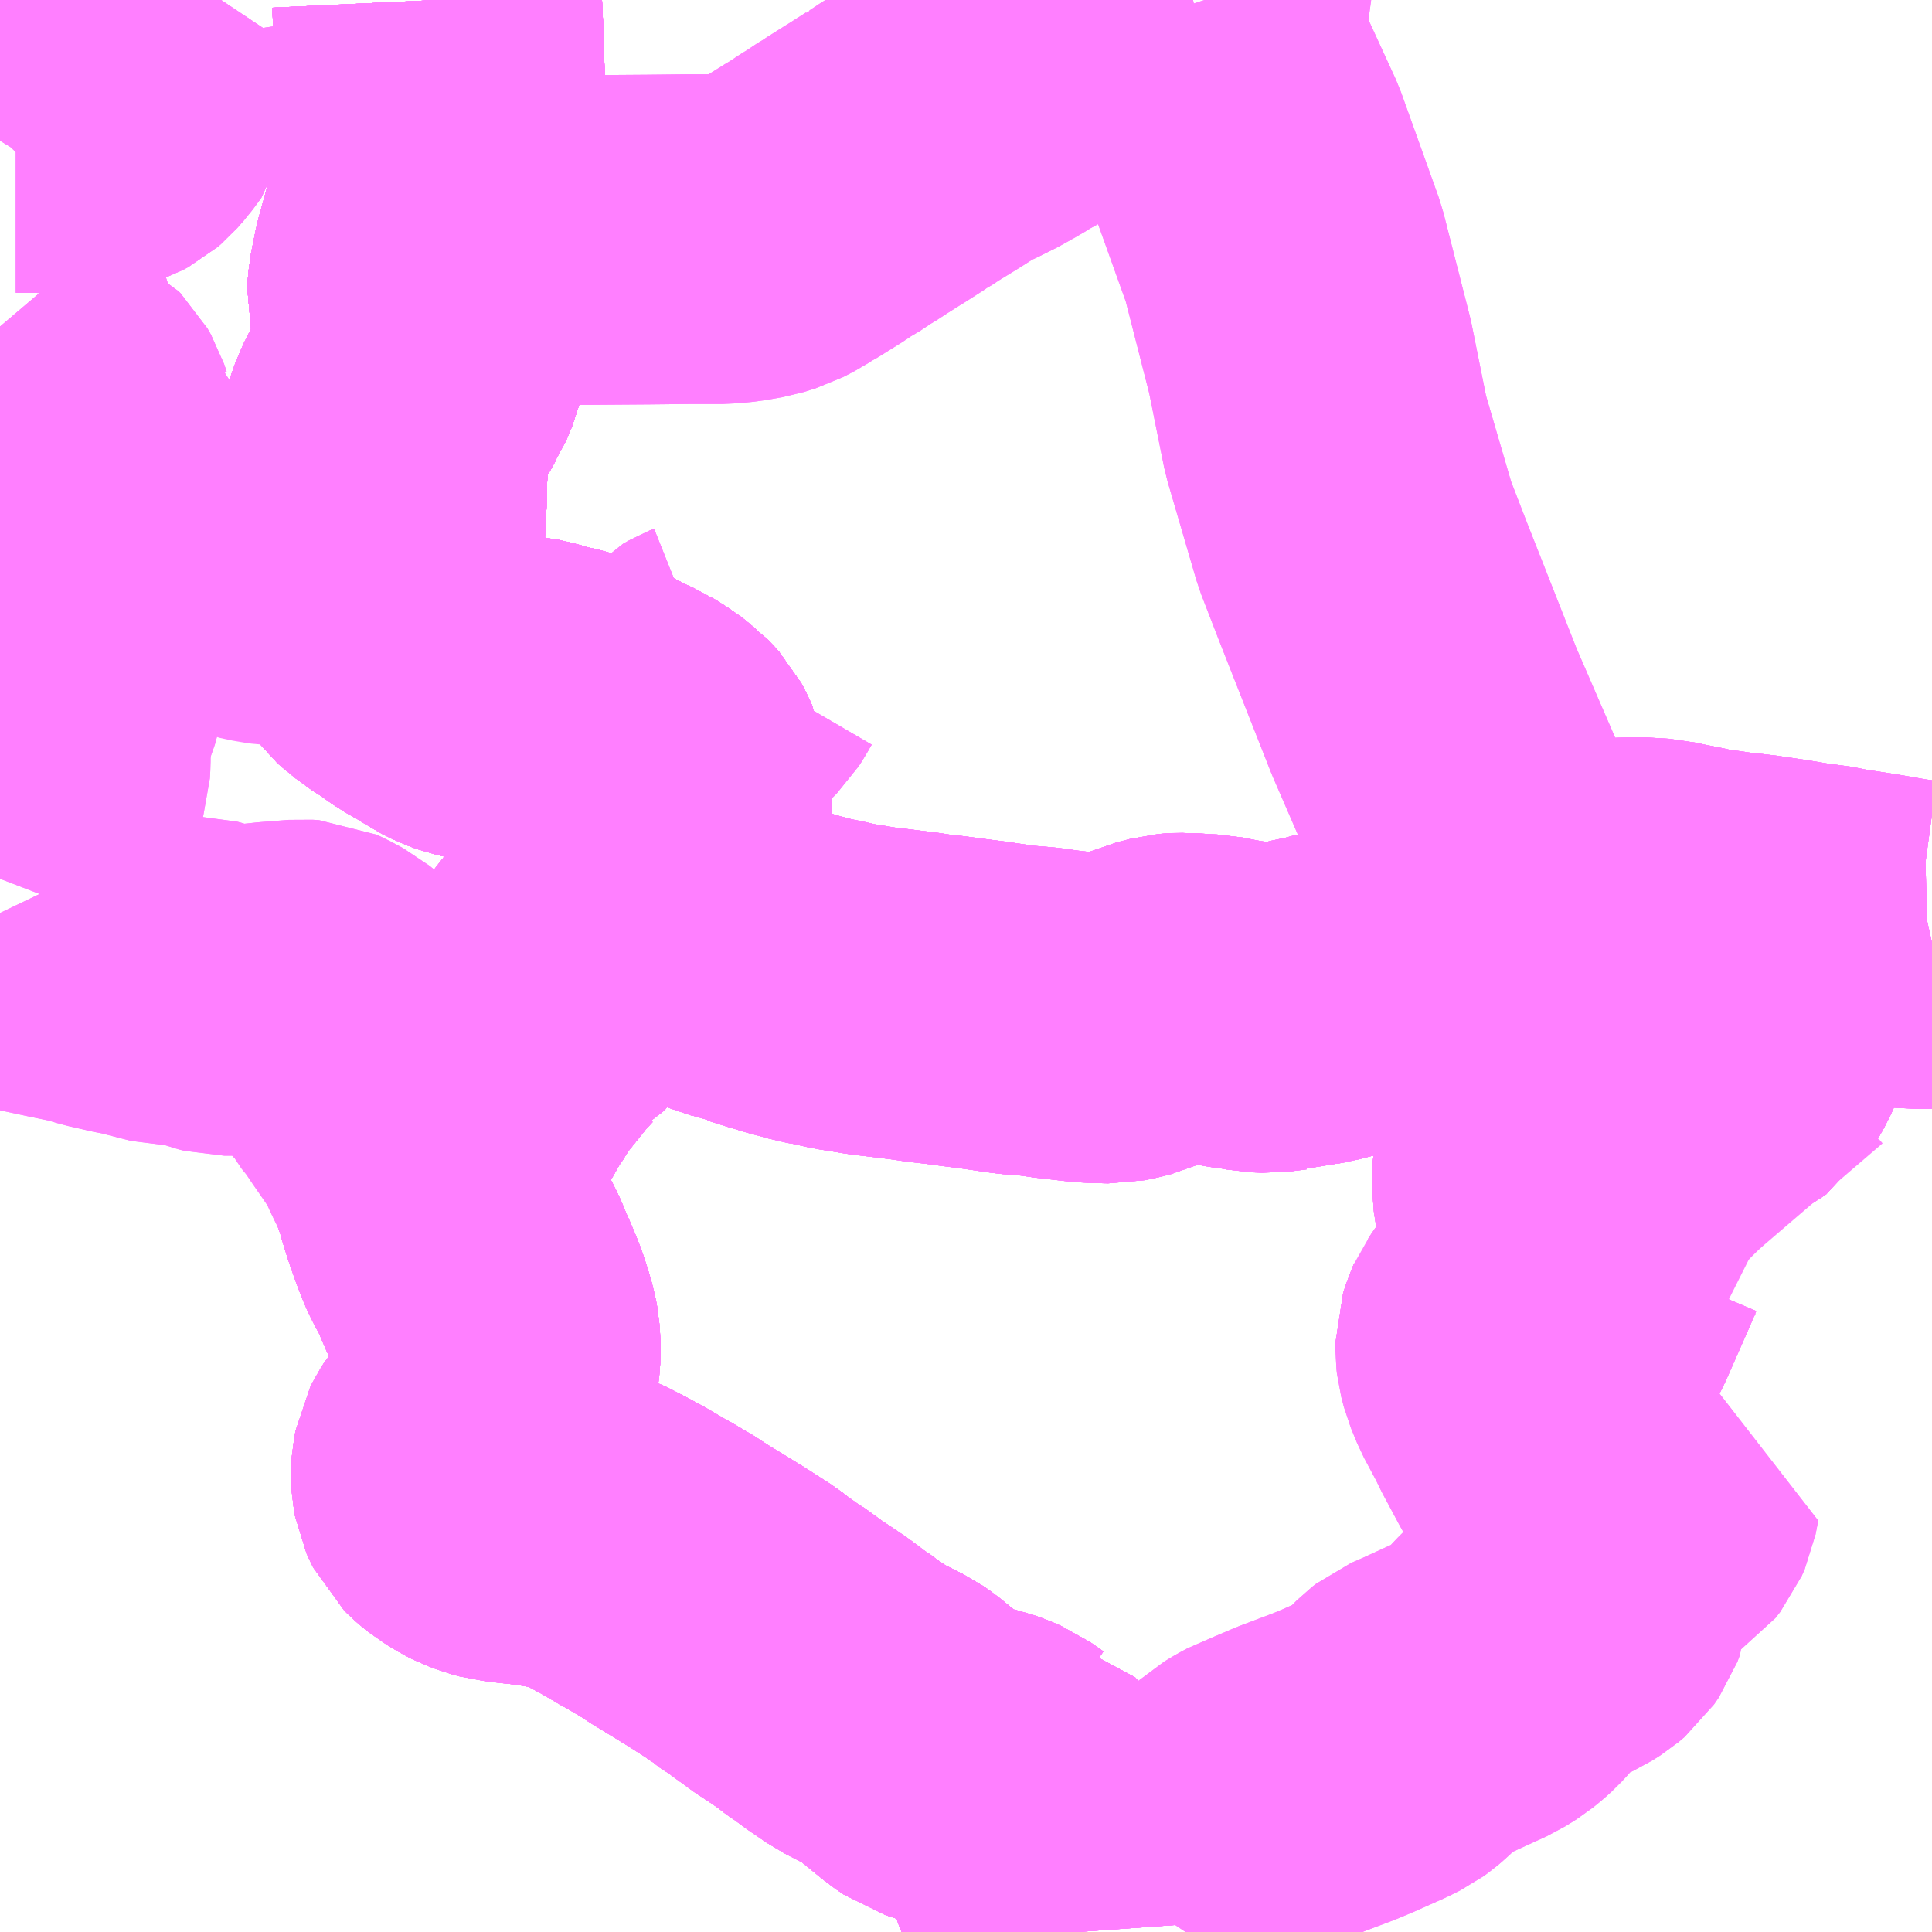 <?xml version="1.0" encoding="UTF-8"?>
<svg  xmlns="http://www.w3.org/2000/svg" xmlns:xlink="http://www.w3.org/1999/xlink" xmlns:go="http://purl.org/svgmap/profile" property="N07_001,N07_002,N07_003,N07_004,N07_005,N07_006,N07_007" viewBox="13957.031 -3528.809 4.395 4.395" go:dataArea="13957.03125 -3528.80859375 4.39453125 4.39453125" >
<globalCoordinateSystem srsName="http://purl.org/crs/84" transform="matrix(100.0,0.0,0.0,-100.0,0.0,0.0)" />
<defs>
 <g id="p0" >
  <circle cx="0.0" cy="0.0" r="3" stroke="green" stroke-width="0.75" vector-effect="non-scaling-stroke" />
 </g>
</defs>
<g fill="none" fill-rule="evenodd" stroke="#FF00FF" stroke-width="0.75" opacity="0.5" vector-effect="non-scaling-stroke" stroke-linejoin="bevel" >
<path content="1,京浜急行バス（株）,急行,15.0,12.5,12.5," xlink:title="1" d="M13958.025,-3528.809L13958.028,-3528.745L13958.03,-3528.697L13958.031,-3528.653L13958.033,-3528.609L13958.034,-3528.586L13958.034,-3528.44L13958.028,-3528.399L13958.029,-3528.386L13958.018,-3528.36L13958.014,-3528.343L13958.007,-3528.307L13958.001,-3528.286L13957.981,-3528.214L13957.97,-3528.16L13957.967,-3528.125L13957.973,-3528.103L13957.975,-3528.091L13957.987,-3528.037L13957.989,-3527.995L13957.986,-3527.983L13957.973,-3527.952L13957.967,-3527.943L13957.955,-3527.921L13957.947,-3527.908L13957.939,-3527.896L13957.92,-3527.858L13957.91,-3527.83L13957.908,-3527.816L13957.906,-3527.809L13957.906,-3527.801L13957.904,-3527.773L13957.902,-3527.745L13957.9,-3527.715L13957.9,-3527.679L13957.897,-3527.622L13957.893,-3527.552L13957.892,-3527.522L13957.89,-3527.488L13957.89,-3527.471L13957.888,-3527.438L13957.887,-3527.418L13957.887,-3527.4L13957.889,-3527.394L13957.897,-3527.371L13957.907,-3527.357L13957.914,-3527.351L13957.942,-3527.328L13957.967,-3527.312L13958.004,-3527.286L13958.048,-3527.261L13958.067,-3527.248L13958.089,-3527.237L13958.108,-3527.23L13958.126,-3527.226L13958.165,-3527.223L13958.198,-3527.218L13958.208,-3527.216L13958.219,-3527.215L13958.246,-3527.209L13958.28,-3527.199L13958.296,-3527.196L13958.318,-3527.19L13958.34,-3527.181L13958.39,-3527.161L13958.433,-3527.139L13958.456,-3527.129L13958.47,-3527.12L13958.486,-3527.11L13958.495,-3527.103L13958.504,-3527.095L13958.51,-3527.091L13958.515,-3527.086L13958.524,-3527.076L13958.53,-3527.065L13958.533,-3527.058L13958.535,-3527.049L13958.538,-3527.042L13958.543,-3527.009L13958.548,-3526.987L13958.551,-3526.961L13958.549,-3526.939L13958.54,-3526.907L13958.532,-3526.887L13958.521,-3526.87L13958.516,-3526.864L13958.503,-3526.849L13958.49,-3526.836L13958.465,-3526.805L13958.452,-3526.78L13958.469,-3526.766L13958.479,-3526.754L13958.509,-3526.724L13958.521,-3526.715L13958.53,-3526.708L13958.538,-3526.701L13958.553,-3526.691L13958.602,-3526.67L13958.612,-3526.667L13958.652,-3526.651L13958.726,-3526.626L13958.744,-3526.618L13958.759,-3526.616L13958.768,-3526.613L13958.8,-3526.603L13958.811,-3526.6L13958.833,-3526.593L13958.849,-3526.589L13958.864,-3526.585L13958.884,-3526.579L13958.902,-3526.576L13958.908,-3526.575L13958.952,-3526.565L13958.972,-3526.562L13958.984,-3526.56L13959.014,-3526.555L13959.056,-3526.55L13959.12,-3526.542L13959.138,-3526.539L13959.182,-3526.534L13959.219,-3526.529L13959.266,-3526.523L13959.342,-3526.512L13959.391,-3526.508L13959.415,-3526.505L13959.426,-3526.503L13959.496,-3526.495L13959.521,-3526.493L13959.561,-3526.492L13959.581,-3526.496L13959.6,-3526.501L13959.663,-3526.529L13959.683,-3526.534L13959.698,-3526.538L13959.722,-3526.54L13959.759,-3526.537L13959.784,-3526.536L13959.814,-3526.53L13959.841,-3526.525L13959.871,-3526.521L13959.892,-3526.517L13959.917,-3526.516L13959.956,-3526.521L13959.974,-3526.521L13959.998,-3526.529L13960.046,-3526.539L13960.059,-3526.543L13960.088,-3526.55L13960.11,-3526.556L13960.157,-3526.571L13960.167,-3526.576L13960.188,-3526.593L13960.225,-3526.63L13960.238,-3526.643L13960.241,-3526.656L13960.252,-3526.664L13960.263,-3526.668L13960.276,-3526.67L13960.343,-3526.674L13960.371,-3526.677L13960.395,-3526.683L13960.431,-3526.704L13960.481,-3526.736L13960.498,-3526.743L13960.515,-3526.73L13960.542,-3526.708L13960.559,-3526.693L13960.578,-3526.682L13960.592,-3526.672L13960.604,-3526.665L13960.622,-3526.657L13960.64,-3526.655L13960.659,-3526.653L13960.675,-3526.654L13960.703,-3526.659L13960.74,-3526.666L13960.765,-3526.669L13960.786,-3526.67L13960.803,-3526.666L13960.832,-3526.644L13960.842,-3526.636L13960.889,-3526.595L13960.938,-3526.552L13960.961,-3526.536L13960.985,-3526.516L13960.997,-3526.497L13961.002,-3526.483L13961.002,-3526.461L13960.999,-3526.447L13960.99,-3526.427L13960.977,-3526.404L13960.962,-3526.394L13960.931,-3526.376L13960.924,-3526.374L13960.875,-3526.352L13960.855,-3526.342L13960.803,-3526.319L13960.773,-3526.306L13960.749,-3526.297L13960.688,-3526.268L13960.658,-3526.257L13960.63,-3526.243L13960.581,-3526.218L13960.57,-3526.21L13960.561,-3526.202L13960.549,-3526.192L13960.542,-3526.18L13960.533,-3526.163L13960.528,-3526.144L13960.527,-3526.128L13960.527,-3526.11L13960.531,-3526.084L13960.539,-3526.056L13960.549,-3526.033L13960.559,-3526.006L13960.563,-3525.981L13960.562,-3525.957L13960.558,-3525.934L13960.553,-3525.919L13960.545,-3525.898L13960.534,-3525.881L13960.519,-3525.861L13960.501,-3525.843L13960.487,-3525.828L13960.473,-3525.809L13960.455,-3525.782L13960.454,-3525.782L13960.454,-3525.782L13960.454,-3525.782L13960.45,-3525.773L13960.444,-3525.754L13960.444,-3525.735L13960.445,-3525.726L13960.451,-3525.703L13960.465,-3525.669L13960.496,-3525.611L13960.507,-3525.588L13960.545,-3525.517L13960.561,-3525.489L13960.577,-3525.47L13960.589,-3525.459L13960.598,-3525.456L13960.607,-3525.448L13960.624,-3525.441L13960.645,-3525.435L13960.67,-3525.431L13960.714,-3525.426L13960.799,-3525.421L13960.793,-3525.39L13960.786,-3525.374L13960.775,-3525.36L13960.761,-3525.351L13960.706,-3525.329L13960.668,-3525.311L13960.651,-3525.298L13960.642,-3525.286L13960.636,-3525.269L13960.636,-3525.236L13960.638,-3525.19L13960.638,-3525.176L13960.632,-3525.16L13960.621,-3525.144L13960.608,-3525.133L13960.589,-3525.121L13960.55,-3525.103L13960.534,-3525.095L13960.524,-3525.089L13960.515,-3525.083L13960.504,-3525.074L13960.496,-3525.066L13960.486,-3525.056L13960.476,-3525.046L13960.466,-3525.035L13960.457,-3525.024L13960.445,-3525.011L13960.434,-3525.001L13960.418,-3524.988L13960.394,-3524.973L13960.361,-3524.958L13960.287,-3524.924L13960.255,-3524.91L13960.246,-3524.903L13960.23,-3524.887L13960.215,-3524.869L13960.203,-3524.858L13960.196,-3524.852L13960.185,-3524.844L13960.161,-3524.832L13960.098,-3524.804L13960.067,-3524.791L13959.985,-3524.76L13959.957,-3524.748L13959.938,-3524.74L13959.925,-3524.734L13959.908,-3524.728L13959.893,-3524.72L13959.873,-3524.708L13959.862,-3524.698L13959.844,-3524.681L13959.832,-3524.668L13959.824,-3524.655L13959.814,-3524.635L13959.805,-3524.617L13959.801,-3524.611L13959.792,-3524.587L13959.79,-3524.58L13959.779,-3524.544L13959.77,-3524.516L13959.757,-3524.475L13959.747,-3524.451L13959.736,-3524.426L13959.728,-3524.414"/>
<path content="1,京浜急行バス（株）,横浜（YCAT）～横須賀西地区線,9.0,6.0,6.0," xlink:title="1" d="M13961.426,-3526.664L13961.417,-3526.662L13961.386,-3526.661L13961.349,-3526.666L13961.333,-3526.669L13961.287,-3526.677L13961.261,-3526.681L13961.208,-3526.689L13961.193,-3526.693L13961.133,-3526.701L13961.085,-3526.709L13961.017,-3526.719L13961.006,-3526.72L13960.991,-3526.722L13960.969,-3526.724L13960.955,-3526.727L13960.904,-3526.731L13960.892,-3526.735L13960.865,-3526.742L13960.844,-3526.745L13960.806,-3526.754L13960.755,-3526.757L13960.698,-3526.755L13960.674,-3526.755L13960.632,-3526.753L13960.622,-3526.752L13960.605,-3526.752L13960.581,-3526.752L13960.565,-3526.752L13960.549,-3526.752L13960.531,-3526.751L13960.51,-3526.749L13960.498,-3526.743"/>
<path content="1,京浜急行バス（株）,横浜（YCAT）～横須賀西地区線,9.0,6.0,6.0," xlink:title="1" d="M13960.498,-3526.743L13960.515,-3526.73L13960.542,-3526.708L13960.559,-3526.693L13960.578,-3526.682L13960.592,-3526.672L13960.604,-3526.665L13960.622,-3526.657L13960.64,-3526.655L13960.659,-3526.653L13960.675,-3526.654L13960.703,-3526.659L13960.74,-3526.666L13960.765,-3526.669L13960.786,-3526.67L13960.803,-3526.666L13960.832,-3526.644L13960.842,-3526.636L13960.889,-3526.595L13960.938,-3526.552L13960.961,-3526.536L13960.985,-3526.516L13960.997,-3526.497L13961.002,-3526.483L13961.002,-3526.461L13960.999,-3526.447L13960.99,-3526.427L13960.977,-3526.404L13960.962,-3526.394L13960.931,-3526.376L13960.924,-3526.374L13960.875,-3526.352L13960.855,-3526.342L13960.803,-3526.319L13960.773,-3526.306L13960.749,-3526.297L13960.688,-3526.268L13960.658,-3526.257L13960.63,-3526.243L13960.581,-3526.218L13960.57,-3526.21L13960.561,-3526.202L13960.549,-3526.192L13960.542,-3526.18L13960.533,-3526.163L13960.528,-3526.144L13960.527,-3526.128L13960.527,-3526.11L13960.531,-3526.084L13960.539,-3526.056L13960.549,-3526.033L13960.559,-3526.006L13960.563,-3525.981L13960.562,-3525.957L13960.558,-3525.934L13960.553,-3525.919L13960.545,-3525.898L13960.534,-3525.881L13960.519,-3525.861L13960.501,-3525.843L13960.487,-3525.828L13960.473,-3525.809L13960.455,-3525.783L13960.455,-3525.782L13960.454,-3525.782L13960.454,-3525.782L13960.45,-3525.773L13960.444,-3525.754L13960.444,-3525.735L13960.454,-3525.736L13960.47,-3525.736L13960.491,-3525.738L13960.512,-3525.742L13960.543,-3525.749L13960.558,-3525.753L13960.578,-3525.768L13960.596,-3525.784L13960.615,-3525.822L13960.667,-3525.94L13960.681,-3525.973L13960.692,-3525.994L13960.703,-3526.009L13960.709,-3526.015L13960.728,-3526.031L13960.743,-3526.039L13960.759,-3526.044L13960.781,-3526.05L13960.807,-3526.053L13960.846,-3526.053L13960.869,-3526.049L13960.891,-3526.043L13960.922,-3526.031L13960.953,-3526.016L13960.987,-3525.996L13961.02,-3525.973L13961.021,-3525.972L13961.023,-3525.971L13961.029,-3525.964"/>
<path content="1,京浜急行バス（株）,横浜（YCAT）～横須賀西地区線,9.0,6.0,6.0," xlink:title="1" d="M13960.498,-3526.743L13960.481,-3526.736L13960.431,-3526.704L13960.395,-3526.683L13960.371,-3526.677L13960.343,-3526.674L13960.276,-3526.67L13960.263,-3526.668L13960.252,-3526.664L13960.241,-3526.656L13960.238,-3526.643L13960.225,-3526.63L13960.188,-3526.593L13960.167,-3526.576L13960.157,-3526.571L13960.11,-3526.556L13960.088,-3526.55L13960.059,-3526.543L13960.046,-3526.539L13959.998,-3526.529L13959.974,-3526.521L13959.956,-3526.521L13959.917,-3526.516L13959.892,-3526.517L13959.871,-3526.521L13959.841,-3526.525L13959.814,-3526.53L13959.784,-3526.536L13959.759,-3526.537L13959.725,-3526.539L13959.722,-3526.54L13959.719,-3526.54L13959.698,-3526.538L13959.683,-3526.534L13959.663,-3526.529L13959.6,-3526.501L13959.581,-3526.496L13959.561,-3526.492L13959.521,-3526.493L13959.496,-3526.495L13959.426,-3526.503L13959.415,-3526.505L13959.391,-3526.508L13959.342,-3526.512L13959.266,-3526.523L13959.219,-3526.529L13959.182,-3526.534L13959.138,-3526.539L13959.12,-3526.542L13959.056,-3526.55L13959.014,-3526.555L13958.984,-3526.56L13958.972,-3526.562L13958.952,-3526.565L13958.908,-3526.575L13958.902,-3526.576L13958.884,-3526.579L13958.864,-3526.585L13958.849,-3526.589L13958.833,-3526.593L13958.811,-3526.6L13958.8,-3526.603L13958.768,-3526.613L13958.759,-3526.616L13958.744,-3526.618L13958.726,-3526.626L13958.652,-3526.651L13958.612,-3526.667L13958.602,-3526.67L13958.553,-3526.691L13958.538,-3526.701L13958.53,-3526.708L13958.521,-3526.715L13958.509,-3526.724L13958.479,-3526.754L13958.469,-3526.766L13958.452,-3526.78L13958.426,-3526.75L13958.414,-3526.73L13958.409,-3526.723L13958.381,-3526.684L13958.365,-3526.663L13958.336,-3526.628L13958.247,-3526.514L13958.24,-3526.511L13958.216,-3526.485L13958.159,-3526.414L13958.144,-3526.392L13958.128,-3526.366L13958.123,-3526.36L13958.102,-3526.323L13958.082,-3526.288L13958.076,-3526.28L13958.071,-3526.269L13958.065,-3526.258L13958.048,-3526.228L13958.036,-3526.207L13958.026,-3526.19L13958.022,-3526.181L13958.018,-3526.169L13958.009,-3526.171L13958.014,-3526.154L13958.017,-3526.142L13958.026,-3526.117L13958.033,-3526.092L13958.042,-3526.063L13958.047,-3526.048L13958.057,-3526.02L13958.068,-3525.991L13958.077,-3525.972L13958.09,-3525.948L13958.098,-3525.932L13958.102,-3525.923L13958.106,-3525.913L13958.11,-3525.902L13958.116,-3525.89L13958.128,-3525.862L13958.138,-3525.837L13958.147,-3525.809L13958.154,-3525.785L13958.157,-3525.769L13958.158,-3525.756L13958.159,-3525.736L13958.157,-3525.711L13958.153,-3525.686L13958.148,-3525.65L13958.139,-3525.62L13958.133,-3525.588L13958.127,-3525.571L13958.12,-3525.559L13958.113,-3525.547L13958.104,-3525.532L13958.094,-3525.518L13958.085,-3525.508L13958.078,-3525.497L13958.072,-3525.485L13958.069,-3525.469L13958.068,-3525.455L13958.069,-3525.439L13958.071,-3525.428L13958.075,-3525.419L13958.075,-3525.419L13958.079,-3525.411L13958.086,-3525.404L13958.094,-3525.397L13958.104,-3525.389L13958.114,-3525.383L13958.124,-3525.377L13958.129,-3525.374L13958.137,-3525.37L13958.145,-3525.367L13958.158,-3525.362L13958.173,-3525.358L13958.191,-3525.356L13958.209,-3525.353L13958.226,-3525.352L13958.248,-3525.349L13958.269,-3525.346L13958.289,-3525.343L13958.309,-3525.339L13958.325,-3525.335L13958.333,-3525.332L13958.351,-3525.329L13958.374,-3525.321L13958.417,-3525.299L13958.452,-3525.28L13958.462,-3525.274L13958.474,-3525.267L13958.496,-3525.254L13958.504,-3525.25L13958.558,-3525.218L13958.569,-3525.21L13958.635,-3525.17L13958.636,-3525.169L13958.637,-3525.168L13958.659,-3525.155L13958.718,-3525.117L13958.736,-3525.103L13958.738,-3525.102L13958.74,-3525.1L13958.751,-3525.093L13958.767,-3525.08L13958.777,-3525.075L13958.832,-3525.035L13958.842,-3525.029L13958.879,-3525.004L13958.895,-3524.992L13958.913,-3524.978L13958.923,-3524.972L13958.947,-3524.954L13958.962,-3524.944L13958.988,-3524.926L13959.039,-3524.9L13959.055,-3524.892L13959.068,-3524.883L13959.122,-3524.839L13959.122,-3524.839L13959.143,-3524.822L13959.162,-3524.809L13959.223,-3524.789L13959.258,-3524.781L13959.275,-3524.775L13959.296,-3524.766L13959.326,-3524.745L13959.333,-3524.744L13959.341,-3524.735L13959.36,-3524.712L13959.378,-3524.685L13959.392,-3524.654L13959.4,-3524.632L13959.403,-3524.622L13959.409,-3524.616L13959.419,-3524.583L13959.43,-3524.553L13959.443,-3524.526L13959.444,-3524.524L13959.445,-3524.522L13959.447,-3524.517L13959.453,-3524.506L13959.459,-3524.493L13959.47,-3524.471L13959.477,-3524.454L13959.481,-3524.428L13959.482,-3524.414"/>
<path content="1,京浜急行バス（株）,汐16,14.0,14.0,14.0," xlink:title="1" d="M13961.426,-3526.664L13961.417,-3526.662L13961.386,-3526.661L13961.349,-3526.666L13961.333,-3526.669L13961.287,-3526.677L13961.261,-3526.681L13961.208,-3526.689L13961.193,-3526.693L13961.133,-3526.701L13961.085,-3526.709L13961.017,-3526.719L13961.006,-3526.72L13960.991,-3526.722L13960.969,-3526.724L13960.955,-3526.727L13960.904,-3526.731L13960.892,-3526.735L13960.865,-3526.742L13960.844,-3526.745L13960.806,-3526.754L13960.755,-3526.757L13960.698,-3526.755L13960.674,-3526.755L13960.632,-3526.753L13960.622,-3526.752L13960.605,-3526.752L13960.581,-3526.752L13960.565,-3526.752L13960.549,-3526.752L13960.531,-3526.751L13960.51,-3526.749L13960.498,-3526.743L13960.515,-3526.73L13960.542,-3526.708L13960.559,-3526.693L13960.578,-3526.682L13960.592,-3526.672L13960.604,-3526.665L13960.622,-3526.657L13960.64,-3526.655L13960.659,-3526.653L13960.675,-3526.654L13960.703,-3526.659L13960.74,-3526.666L13960.765,-3526.669L13960.786,-3526.67L13960.803,-3526.666L13960.832,-3526.644L13960.842,-3526.636L13960.889,-3526.595L13960.938,-3526.552L13960.961,-3526.536L13960.985,-3526.516L13960.997,-3526.497L13961.002,-3526.483L13961.002,-3526.461L13960.999,-3526.447L13960.99,-3526.427L13960.977,-3526.404L13960.962,-3526.394L13960.931,-3526.376L13960.924,-3526.374L13960.875,-3526.352L13960.855,-3526.342L13960.803,-3526.319L13960.773,-3526.306L13960.749,-3526.297L13960.688,-3526.268L13960.658,-3526.257L13960.63,-3526.243L13960.581,-3526.218L13960.57,-3526.21L13960.561,-3526.202L13960.549,-3526.192L13960.542,-3526.18L13960.533,-3526.163L13960.528,-3526.144L13960.527,-3526.128L13960.527,-3526.11L13960.531,-3526.084L13960.539,-3526.056L13960.549,-3526.033L13960.559,-3526.006L13960.563,-3525.981L13960.562,-3525.957L13960.558,-3525.934L13960.553,-3525.919L13960.545,-3525.898L13960.534,-3525.881L13960.519,-3525.861L13960.501,-3525.843L13960.487,-3525.828L13960.473,-3525.809L13960.455,-3525.782L13960.454,-3525.782L13960.454,-3525.782L13960.454,-3525.782L13960.45,-3525.773L13960.444,-3525.754L13960.444,-3525.735L13960.454,-3525.736L13960.47,-3525.736L13960.491,-3525.738L13960.512,-3525.742L13960.543,-3525.749L13960.558,-3525.753L13960.578,-3525.768L13960.596,-3525.784L13960.615,-3525.822L13960.667,-3525.94L13960.681,-3525.973L13960.692,-3525.994L13960.703,-3526.009L13960.709,-3526.015L13960.728,-3526.031L13960.743,-3526.039L13960.759,-3526.044L13960.781,-3526.05L13960.807,-3526.053L13960.846,-3526.053L13960.869,-3526.049L13960.891,-3526.043L13960.922,-3526.031L13960.953,-3526.016L13960.987,-3525.996L13961.021,-3525.972L13961.029,-3525.964"/>
<path content="1,京浜急行バス（株）,直行,2.5,0.0,0.0," xlink:title="1" d="M13958.025,-3528.809L13958.028,-3528.745L13958.03,-3528.697L13958.031,-3528.653L13958.033,-3528.609L13958.034,-3528.586L13958.034,-3528.44L13958.028,-3528.399L13958.029,-3528.386L13958.018,-3528.36L13958.014,-3528.343L13958.007,-3528.307L13958.001,-3528.286L13958.061,-3528.279L13958.075,-3528.277L13958.136,-3528.269L13958.184,-3528.266L13958.25,-3528.263L13958.332,-3528.263L13958.365,-3528.263L13958.505,-3528.264L13958.597,-3528.265L13958.674,-3528.265L13958.706,-3528.268L13958.747,-3528.275L13958.763,-3528.28L13958.776,-3528.284L13958.801,-3528.297L13958.821,-3528.31L13958.829,-3528.314L13958.882,-3528.347L13958.892,-3528.354L13958.9,-3528.358L13958.911,-3528.366L13958.933,-3528.379L13958.945,-3528.388L13958.967,-3528.401L13958.977,-3528.408L13959.015,-3528.432L13959.028,-3528.44L13959.067,-3528.465L13959.072,-3528.469L13959.08,-3528.473L13959.101,-3528.487L13959.137,-3528.509L13959.161,-3528.524L13959.186,-3528.54L13959.209,-3528.553L13959.229,-3528.562L13959.241,-3528.568L13959.269,-3528.582L13959.282,-3528.59L13959.299,-3528.599L13959.321,-3528.613L13959.369,-3528.639L13959.414,-3528.665L13959.429,-3528.675L13959.457,-3528.695L13959.54,-3528.758L13959.56,-3528.768L13959.572,-3528.77L13959.634,-3528.785L13959.692,-3528.797L13959.745,-3528.809M13959.771,-3528.809L13959.798,-3528.726L13959.769,-3528.682L13959.865,-3528.473L13959.951,-3528.233L13960.011,-3527.998L13960.047,-3527.819L13960.113,-3527.593L13960.154,-3527.487L13960.271,-3527.19L13960.365,-3526.973L13960.424,-3526.855L13960.498,-3526.743L13960.515,-3526.73L13960.542,-3526.708L13960.559,-3526.693L13960.578,-3526.682L13960.592,-3526.672L13960.604,-3526.665L13960.622,-3526.657L13960.64,-3526.655L13960.659,-3526.653L13960.675,-3526.654L13960.703,-3526.659L13960.74,-3526.666L13960.765,-3526.669L13960.786,-3526.67L13960.803,-3526.666L13960.832,-3526.644L13960.842,-3526.636L13960.889,-3526.595L13960.938,-3526.552L13960.961,-3526.536L13960.985,-3526.516L13960.997,-3526.497L13961.002,-3526.483L13961.002,-3526.461L13960.999,-3526.447L13960.99,-3526.427L13960.977,-3526.404L13960.962,-3526.394L13960.931,-3526.376L13960.924,-3526.374L13960.875,-3526.352L13960.855,-3526.342L13960.803,-3526.319L13960.773,-3526.306L13960.749,-3526.297L13960.688,-3526.268L13960.658,-3526.257L13960.63,-3526.243L13960.581,-3526.218L13960.57,-3526.21L13960.561,-3526.202L13960.549,-3526.192L13960.542,-3526.18L13960.533,-3526.163L13960.528,-3526.144L13960.527,-3526.128L13960.527,-3526.11L13960.531,-3526.084L13960.539,-3526.056L13960.549,-3526.033L13960.559,-3526.006L13960.563,-3525.981L13960.562,-3525.957L13960.558,-3525.934L13960.553,-3525.919L13960.545,-3525.898L13960.534,-3525.881L13960.519,-3525.861L13960.501,-3525.843L13960.487,-3525.828L13960.473,-3525.809L13960.454,-3525.782L13960.454,-3525.782L13960.454,-3525.782L13960.45,-3525.773L13960.444,-3525.754L13960.444,-3525.735L13960.445,-3525.726L13960.451,-3525.703L13960.465,-3525.669L13960.496,-3525.611L13960.507,-3525.588L13960.545,-3525.517L13960.561,-3525.489L13960.577,-3525.47L13960.589,-3525.459L13960.598,-3525.456L13960.607,-3525.448L13960.624,-3525.441L13960.645,-3525.435L13960.67,-3525.431L13960.714,-3525.426L13960.799,-3525.421L13960.793,-3525.39L13960.786,-3525.374L13960.775,-3525.36L13960.761,-3525.351L13960.706,-3525.329L13960.668,-3525.311L13960.651,-3525.298L13960.642,-3525.286L13960.636,-3525.269L13960.636,-3525.236L13960.638,-3525.19L13960.638,-3525.176L13960.632,-3525.16L13960.621,-3525.144L13960.608,-3525.133L13960.589,-3525.121L13960.55,-3525.103L13960.534,-3525.095L13960.524,-3525.089L13960.515,-3525.083L13960.504,-3525.074L13960.496,-3525.066L13960.486,-3525.056L13960.476,-3525.046L13960.466,-3525.035L13960.457,-3525.024L13960.445,-3525.011L13960.434,-3525.001L13960.418,-3524.988L13960.394,-3524.973L13960.361,-3524.958L13960.287,-3524.924L13960.255,-3524.91L13960.246,-3524.903L13960.23,-3524.887L13960.215,-3524.869L13960.203,-3524.858L13960.196,-3524.852L13960.185,-3524.844L13960.161,-3524.832L13960.098,-3524.804L13960.067,-3524.791L13959.985,-3524.76L13959.957,-3524.748L13959.938,-3524.74L13959.925,-3524.734L13959.908,-3524.728L13959.893,-3524.72L13959.873,-3524.708L13959.862,-3524.698L13959.844,-3524.681L13959.832,-3524.668L13959.824,-3524.655L13959.814,-3524.635L13959.805,-3524.617L13959.801,-3524.611L13959.792,-3524.587L13959.79,-3524.58L13959.779,-3524.544L13959.77,-3524.516L13959.757,-3524.475L13959.747,-3524.451L13959.736,-3524.426L13959.728,-3524.414"/>
<path content="1,京浜急行バス（株）,衣14,1.0,0.0,0.0," xlink:title="1" d="M13961.426,-3526.664L13961.417,-3526.662L13961.386,-3526.661L13961.349,-3526.666L13961.333,-3526.669L13961.287,-3526.677L13961.261,-3526.681L13961.208,-3526.689L13961.193,-3526.693L13961.133,-3526.701L13961.085,-3526.709L13961.017,-3526.719L13961.006,-3526.72L13960.991,-3526.722L13960.969,-3526.724L13960.955,-3526.727L13960.904,-3526.731L13960.892,-3526.735L13960.865,-3526.742L13960.844,-3526.745L13960.806,-3526.754L13960.755,-3526.757L13960.698,-3526.755L13960.674,-3526.755L13960.632,-3526.753L13960.622,-3526.752L13960.605,-3526.752L13960.581,-3526.752L13960.565,-3526.752L13960.549,-3526.752L13960.531,-3526.751L13960.51,-3526.749L13960.498,-3526.743L13960.481,-3526.736L13960.431,-3526.704L13960.395,-3526.683L13960.371,-3526.677L13960.343,-3526.674L13960.276,-3526.67L13960.263,-3526.668L13960.252,-3526.664L13960.241,-3526.656L13960.238,-3526.643L13960.225,-3526.63L13960.188,-3526.593L13960.167,-3526.576L13960.157,-3526.571L13960.11,-3526.556L13960.088,-3526.55L13960.059,-3526.543L13960.046,-3526.539L13959.998,-3526.529L13959.974,-3526.521L13959.956,-3526.521L13959.917,-3526.516L13959.892,-3526.517L13959.871,-3526.521L13959.841,-3526.525L13959.814,-3526.53L13959.784,-3526.536L13959.759,-3526.537L13959.722,-3526.54L13959.698,-3526.538L13959.683,-3526.534L13959.663,-3526.529L13959.6,-3526.501L13959.581,-3526.496L13959.561,-3526.492L13959.521,-3526.493L13959.496,-3526.495L13959.426,-3526.503L13959.415,-3526.505L13959.391,-3526.508L13959.342,-3526.512L13959.266,-3526.523L13959.219,-3526.529L13959.182,-3526.534L13959.138,-3526.539L13959.12,-3526.542L13959.056,-3526.55L13959.014,-3526.555L13958.984,-3526.56L13958.972,-3526.562L13958.952,-3526.565L13958.908,-3526.575L13958.902,-3526.576L13958.884,-3526.579L13958.864,-3526.585L13958.849,-3526.589L13958.833,-3526.593L13958.811,-3526.6L13958.8,-3526.603L13958.768,-3526.613L13958.759,-3526.616L13958.744,-3526.618L13958.726,-3526.626L13958.652,-3526.651L13958.612,-3526.667L13958.602,-3526.67L13958.553,-3526.691L13958.538,-3526.701L13958.53,-3526.708L13958.521,-3526.715L13958.509,-3526.724L13958.479,-3526.754L13958.469,-3526.766L13958.452,-3526.78L13958.465,-3526.805L13958.49,-3526.836L13958.503,-3526.849L13958.516,-3526.864L13958.521,-3526.87L13958.532,-3526.887L13958.54,-3526.907L13958.549,-3526.939L13958.551,-3526.961L13958.548,-3526.987L13958.543,-3527.009L13958.538,-3527.042L13958.535,-3527.049L13958.533,-3527.058L13958.53,-3527.065L13958.524,-3527.076L13958.515,-3527.086L13958.544,-3527.114L13958.571,-3527.141L13958.58,-3527.153L13958.592,-3527.187L13958.597,-3527.202L13958.606,-3527.212L13958.615,-3527.223L13958.622,-3527.233L13958.634,-3527.246L13958.648,-3527.254L13958.658,-3527.258L13958.669,-3527.269L13958.678,-3527.283L13958.683,-3527.292L13958.69,-3527.304"/>
<path content="1,京浜急行バス（株）,逗1,18.0,0.0,0.0," xlink:title="1" d="M13958.69,-3527.304L13958.683,-3527.292L13958.678,-3527.283L13958.669,-3527.269L13958.658,-3527.258L13958.648,-3527.254L13958.634,-3527.246L13958.622,-3527.233L13958.615,-3527.223L13958.606,-3527.212L13958.597,-3527.202L13958.592,-3527.187L13958.58,-3527.153L13958.571,-3527.141L13958.544,-3527.114L13958.515,-3527.086L13958.51,-3527.091L13958.504,-3527.095L13958.495,-3527.103L13958.486,-3527.11L13958.47,-3527.12L13958.456,-3527.129L13958.433,-3527.139L13958.39,-3527.161L13958.34,-3527.181L13958.318,-3527.19L13958.296,-3527.196L13958.28,-3527.199L13958.246,-3527.209L13958.219,-3527.215L13958.208,-3527.216L13958.198,-3527.218L13958.165,-3527.223L13958.126,-3527.226L13958.108,-3527.23L13958.089,-3527.237L13958.067,-3527.248L13958.048,-3527.261L13958.004,-3527.286L13957.967,-3527.312L13957.942,-3527.328L13957.914,-3527.351L13957.907,-3527.357L13957.897,-3527.371L13957.889,-3527.394L13957.887,-3527.4L13957.887,-3527.418L13957.888,-3527.438L13957.89,-3527.471L13957.89,-3527.488L13957.892,-3527.522L13957.893,-3527.552L13957.897,-3527.622L13957.9,-3527.679L13957.9,-3527.715L13957.902,-3527.745L13957.904,-3527.773L13957.906,-3527.801L13957.906,-3527.809L13957.908,-3527.816L13957.91,-3527.83L13957.92,-3527.858L13957.939,-3527.896L13957.947,-3527.908L13957.955,-3527.921L13957.967,-3527.943L13957.973,-3527.952L13957.986,-3527.983L13957.989,-3527.995L13957.987,-3528.037L13957.975,-3528.091L13957.973,-3528.103L13957.967,-3528.125L13957.97,-3528.16L13957.981,-3528.214L13958.001,-3528.286L13958.007,-3528.307L13958.014,-3528.343L13958.018,-3528.36L13958.029,-3528.386L13958.028,-3528.399L13958.034,-3528.44L13958.034,-3528.586L13958.033,-3528.609L13958.031,-3528.653L13958.03,-3528.697L13958.028,-3528.745L13958.025,-3528.809"/>
<path content="1,京浜急行バス（株）,逗10,3.0,0.0,0.0," xlink:title="1" d="M13958.025,-3528.809L13958.028,-3528.745L13958.03,-3528.697L13958.031,-3528.653L13958.033,-3528.609L13958.034,-3528.586L13958.034,-3528.44L13958.028,-3528.399L13958.029,-3528.386L13958.018,-3528.36L13958.014,-3528.343L13958.007,-3528.307L13958.001,-3528.286L13957.981,-3528.214L13957.97,-3528.16L13957.967,-3528.125L13957.973,-3528.103L13957.975,-3528.091L13957.987,-3528.037L13957.989,-3527.995L13957.986,-3527.983L13957.973,-3527.952L13957.967,-3527.943L13957.955,-3527.921L13957.947,-3527.908L13957.939,-3527.896L13957.92,-3527.858L13957.91,-3527.83L13957.908,-3527.816L13957.906,-3527.809L13957.906,-3527.801L13957.904,-3527.773L13957.902,-3527.745L13957.9,-3527.715L13957.9,-3527.679L13957.897,-3527.622L13957.893,-3527.552L13957.871,-3527.546L13957.847,-3527.539L13957.839,-3527.536L13957.785,-3527.518L13957.742,-3527.502L13957.722,-3527.497L13957.698,-3527.491L13957.676,-3527.488L13957.653,-3527.489L13957.638,-3527.491L13957.61,-3527.497L13957.6,-3527.501L13957.57,-3527.513L13957.529,-3527.532L13957.509,-3527.537L13957.472,-3527.541L13957.438,-3527.543L13957.427,-3527.542L13957.416,-3527.541L13957.404,-3527.539L13957.393,-3527.539L13957.378,-3527.539L13957.355,-3527.539L13957.34,-3527.538L13957.333,-3527.543L13957.328,-3527.549L13957.318,-3527.57L13957.306,-3527.592L13957.3,-3527.603L13957.288,-3527.621L13957.281,-3527.633L13957.262,-3527.658L13957.235,-3527.689L13957.229,-3527.697L13957.224,-3527.704L13957.223,-3527.713L13957.224,-3527.736L13957.226,-3527.744L13957.226,-3527.754L13957.228,-3527.777L13957.228,-3527.791L13957.225,-3527.805L13957.217,-3527.811L13957.196,-3527.836L13957.191,-3527.844L13957.185,-3527.862L13957.177,-3527.876L13957.172,-3527.881L13957.155,-3527.89L13957.135,-3527.899L13957.11,-3527.915L13957.097,-3527.928L13957.088,-3527.949L13957.083,-3527.961L13957.079,-3528.004L13957.071,-3528.018L13957.061,-3528.032L13957.048,-3528.046L13957.031,-3528.066M13957.031,-3528.489L13957.034,-3528.494L13957.048,-3528.509L13957.058,-3528.515L13957.067,-3528.518L13957.098,-3528.518L13957.121,-3528.518L13957.189,-3528.514L13957.226,-3528.515L13957.246,-3528.517L13957.269,-3528.525L13957.282,-3528.532L13957.289,-3528.538L13957.304,-3528.555L13957.324,-3528.582L13957.327,-3528.595L13957.335,-3528.608L13957.345,-3528.624L13957.355,-3528.637L13957.369,-3528.65L13957.39,-3528.666L13957.4,-3528.675L13957.421,-3528.687L13957.417,-3528.714L13957.452,-3528.729L13957.482,-3528.753L13957.499,-3528.769L13957.52,-3528.792L13957.53,-3528.803L13957.534,-3528.809"/>
<path content="1,京浜急行バス（株）,逗11,10.0,0.0,0.0," xlink:title="1" d="M13958.69,-3527.304L13958.683,-3527.292L13958.678,-3527.283L13958.669,-3527.269L13958.658,-3527.258L13958.648,-3527.254L13958.634,-3527.246L13958.622,-3527.233L13958.615,-3527.223L13958.606,-3527.212L13958.597,-3527.202L13958.592,-3527.187L13958.58,-3527.153L13958.571,-3527.141L13958.544,-3527.114L13958.515,-3527.086L13958.524,-3527.076L13958.53,-3527.065L13958.533,-3527.058L13958.535,-3527.049L13958.538,-3527.042L13958.543,-3527.009L13958.548,-3526.987L13958.551,-3526.961L13958.549,-3526.939L13958.54,-3526.907L13958.532,-3526.887L13958.521,-3526.87L13958.516,-3526.864L13958.503,-3526.849L13958.49,-3526.836L13958.465,-3526.805L13958.452,-3526.78L13958.426,-3526.75L13958.414,-3526.73L13958.409,-3526.723L13958.381,-3526.684L13958.365,-3526.663L13958.336,-3526.628L13958.247,-3526.514L13958.24,-3526.511L13958.216,-3526.485L13958.159,-3526.414L13958.144,-3526.392L13958.128,-3526.366L13958.123,-3526.36L13958.102,-3526.323L13958.082,-3526.288L13958.076,-3526.28L13958.071,-3526.269L13958.065,-3526.258L13958.048,-3526.228L13958.036,-3526.207L13958.026,-3526.19L13958.022,-3526.181L13958.018,-3526.169L13958.009,-3526.171L13958.004,-3526.175L13957.994,-3526.194L13957.984,-3526.215L13957.973,-3526.241L13957.967,-3526.251L13957.962,-3526.26L13957.955,-3526.27L13957.931,-3526.305L13957.915,-3526.328L13957.899,-3526.352L13957.893,-3526.358L13957.869,-3526.394L13957.85,-3526.42L13957.826,-3526.443L13957.815,-3526.456L13957.807,-3526.465L13957.798,-3526.471L13957.791,-3526.482L13957.789,-3526.498L13957.789,-3526.512L13957.789,-3526.523L13957.787,-3526.535L13957.782,-3526.54L13957.771,-3526.549L13957.743,-3526.564L13957.732,-3526.569L13957.717,-3526.57L13957.653,-3526.565L13957.597,-3526.559L13957.588,-3526.558L13957.566,-3526.555L13957.541,-3526.555L13957.529,-3526.558L13957.483,-3526.575L13957.472,-3526.578L13957.461,-3526.578L13957.443,-3526.577L13957.422,-3526.577L13957.34,-3526.598L13957.327,-3526.6L13957.27,-3526.613L13957.233,-3526.624L13957.17,-3526.637L13957.105,-3526.651L13957.091,-3526.657L13957.082,-3526.661L13957.068,-3526.668L13957.063,-3526.672L13957.055,-3526.682L13957.031,-3526.732M13957.031,-3526.81L13957.036,-3526.823L13957.042,-3526.836L13957.051,-3526.854L13957.058,-3526.867L13957.069,-3526.889L13957.095,-3526.943L13957.101,-3526.955L13957.103,-3526.975L13957.106,-3526.985L13957.11,-3526.997L13957.114,-3527.009L13957.12,-3527.023L13957.126,-3527.039L13957.131,-3527.05L13957.134,-3527.06L13957.135,-3527.077L13957.135,-3527.109L13957.138,-3527.132L13957.143,-3527.166L13957.149,-3527.193L13957.158,-3527.214L13957.167,-3527.247L13957.182,-3527.29L13957.196,-3527.325L13957.203,-3527.35L13957.211,-3527.374L13957.224,-3527.398L13957.237,-3527.41L13957.253,-3527.434L13957.279,-3527.466L13957.297,-3527.488L13957.312,-3527.506L13957.322,-3527.514L13957.328,-3527.52L13957.335,-3527.527L13957.34,-3527.538L13957.333,-3527.543L13957.328,-3527.549L13957.318,-3527.57L13957.306,-3527.592L13957.3,-3527.603L13957.288,-3527.621L13957.281,-3527.633L13957.262,-3527.658L13957.235,-3527.689L13957.229,-3527.697L13957.224,-3527.704L13957.223,-3527.713L13957.224,-3527.736L13957.226,-3527.744L13957.226,-3527.754L13957.228,-3527.777L13957.228,-3527.791L13957.225,-3527.805L13957.217,-3527.811L13957.196,-3527.836L13957.191,-3527.844L13957.185,-3527.862L13957.177,-3527.876L13957.172,-3527.881L13957.155,-3527.89L13957.135,-3527.899L13957.11,-3527.915L13957.097,-3527.928L13957.088,-3527.949L13957.083,-3527.961L13957.079,-3528.004L13957.071,-3528.018L13957.061,-3528.032L13957.048,-3528.046L13957.031,-3528.066M13957.031,-3528.489L13957.034,-3528.494L13957.048,-3528.509L13957.058,-3528.515L13957.067,-3528.518L13957.098,-3528.518L13957.121,-3528.518L13957.189,-3528.514L13957.226,-3528.515L13957.246,-3528.517L13957.269,-3528.525L13957.282,-3528.532L13957.289,-3528.538L13957.304,-3528.555L13957.324,-3528.582L13957.327,-3528.595L13957.335,-3528.608L13957.345,-3528.624L13957.355,-3528.637L13957.369,-3528.65L13957.39,-3528.666L13957.4,-3528.675L13957.421,-3528.687L13957.417,-3528.714L13957.452,-3528.729L13957.482,-3528.753L13957.499,-3528.769L13957.52,-3528.792L13957.53,-3528.803L13957.534,-3528.809"/>
<path content="1,京浜急行バス（株）,逗12,76.5,77.0,77.0," xlink:title="1" d="M13958.009,-3526.171L13958.004,-3526.175L13957.994,-3526.194L13957.984,-3526.215L13957.973,-3526.241L13957.967,-3526.251L13957.962,-3526.26L13957.955,-3526.27L13957.931,-3526.305L13957.915,-3526.328L13957.899,-3526.352L13957.893,-3526.358L13957.869,-3526.394L13957.85,-3526.42L13957.826,-3526.443L13957.815,-3526.456L13957.807,-3526.465L13957.798,-3526.471L13957.791,-3526.482L13957.789,-3526.498L13957.789,-3526.512L13957.789,-3526.523L13957.787,-3526.535L13957.782,-3526.54L13957.771,-3526.549L13957.743,-3526.564L13957.732,-3526.569L13957.717,-3526.57L13957.653,-3526.565L13957.597,-3526.559L13957.588,-3526.558L13957.566,-3526.555L13957.541,-3526.555L13957.529,-3526.558L13957.483,-3526.575L13957.472,-3526.578L13957.461,-3526.578L13957.443,-3526.577L13957.422,-3526.577L13957.34,-3526.598L13957.327,-3526.6L13957.27,-3526.613L13957.233,-3526.624L13957.17,-3526.637L13957.105,-3526.651L13957.091,-3526.657L13957.082,-3526.661L13957.068,-3526.668L13957.063,-3526.672L13957.055,-3526.682L13957.031,-3526.732M13957.031,-3526.81L13957.036,-3526.823L13957.042,-3526.836L13957.051,-3526.854L13957.058,-3526.867L13957.069,-3526.889L13957.095,-3526.943L13957.101,-3526.955L13957.103,-3526.975L13957.106,-3526.985L13957.11,-3526.997L13957.114,-3527.009L13957.12,-3527.023L13957.126,-3527.039L13957.131,-3527.05L13957.134,-3527.06L13957.135,-3527.077L13957.135,-3527.109L13957.138,-3527.132L13957.143,-3527.166L13957.149,-3527.193L13957.158,-3527.214L13957.167,-3527.247L13957.182,-3527.29L13957.196,-3527.325L13957.203,-3527.35L13957.211,-3527.374L13957.224,-3527.398L13957.237,-3527.41L13957.253,-3527.434L13957.279,-3527.466L13957.297,-3527.488L13957.312,-3527.506L13957.322,-3527.514L13957.328,-3527.52L13957.335,-3527.527L13957.34,-3527.538L13957.333,-3527.543L13957.328,-3527.549L13957.318,-3527.57L13957.306,-3527.592L13957.3,-3527.603L13957.288,-3527.621L13957.281,-3527.633L13957.262,-3527.658L13957.235,-3527.689L13957.229,-3527.697L13957.224,-3527.704L13957.223,-3527.713L13957.224,-3527.736L13957.226,-3527.744L13957.226,-3527.754L13957.228,-3527.777L13957.228,-3527.791L13957.225,-3527.805L13957.217,-3527.811L13957.196,-3527.836L13957.191,-3527.844L13957.185,-3527.862L13957.177,-3527.876L13957.172,-3527.881L13957.155,-3527.89L13957.135,-3527.899L13957.11,-3527.915L13957.097,-3527.928L13957.088,-3527.949L13957.083,-3527.961L13957.079,-3528.004L13957.071,-3528.018L13957.061,-3528.032L13957.048,-3528.046L13957.031,-3528.066M13957.031,-3528.489L13957.034,-3528.494L13957.048,-3528.509L13957.058,-3528.515L13957.067,-3528.518L13957.098,-3528.518L13957.121,-3528.518L13957.189,-3528.514L13957.226,-3528.515L13957.246,-3528.517L13957.269,-3528.525L13957.282,-3528.532L13957.289,-3528.538L13957.304,-3528.555L13957.324,-3528.582L13957.327,-3528.595L13957.335,-3528.608L13957.345,-3528.624L13957.355,-3528.637L13957.369,-3528.65L13957.39,-3528.666L13957.4,-3528.675L13957.421,-3528.687L13957.417,-3528.714L13957.452,-3528.729L13957.482,-3528.753L13957.499,-3528.769L13957.52,-3528.792L13957.53,-3528.803L13957.534,-3528.809"/>
<path content="1,京浜急行バス（株）,逗13,2.0,1.0,1.0," xlink:title="1" d="M13961.426,-3526.664L13961.417,-3526.662L13961.386,-3526.661L13961.349,-3526.666L13961.333,-3526.669L13961.287,-3526.677L13961.261,-3526.681L13961.208,-3526.689L13961.193,-3526.693L13961.133,-3526.701L13961.085,-3526.709L13961.017,-3526.719L13961.006,-3526.72L13960.991,-3526.722L13960.969,-3526.724L13960.955,-3526.727L13960.904,-3526.731L13960.892,-3526.735L13960.865,-3526.742L13960.844,-3526.745L13960.806,-3526.754L13960.755,-3526.757L13960.698,-3526.755L13960.674,-3526.755L13960.632,-3526.753L13960.622,-3526.752L13960.605,-3526.752L13960.581,-3526.752L13960.565,-3526.752L13960.549,-3526.752L13960.531,-3526.751L13960.51,-3526.749L13960.498,-3526.743L13960.481,-3526.736L13960.431,-3526.704L13960.395,-3526.683L13960.371,-3526.677L13960.343,-3526.674L13960.276,-3526.67L13960.263,-3526.668L13960.252,-3526.664L13960.241,-3526.656L13960.238,-3526.643L13960.225,-3526.63L13960.188,-3526.593L13960.167,-3526.576L13960.157,-3526.571L13960.11,-3526.556L13960.088,-3526.55L13960.059,-3526.543L13960.046,-3526.539L13959.998,-3526.529L13959.974,-3526.521L13959.956,-3526.521L13959.917,-3526.516L13959.892,-3526.517L13959.871,-3526.521L13959.841,-3526.525L13959.814,-3526.53L13959.784,-3526.536L13959.759,-3526.537L13959.722,-3526.54L13959.698,-3526.538L13959.683,-3526.534L13959.663,-3526.529L13959.6,-3526.501L13959.581,-3526.496L13959.561,-3526.492L13959.521,-3526.493L13959.496,-3526.495L13959.426,-3526.503L13959.415,-3526.505L13959.391,-3526.508L13959.342,-3526.512L13959.266,-3526.523L13959.219,-3526.529L13959.182,-3526.534L13959.138,-3526.539L13959.12,-3526.542L13959.056,-3526.55L13959.014,-3526.555L13958.984,-3526.56L13958.972,-3526.562L13958.952,-3526.565L13958.908,-3526.575L13958.902,-3526.576L13958.884,-3526.579L13958.864,-3526.585L13958.849,-3526.589L13958.833,-3526.593L13958.811,-3526.6L13958.8,-3526.603L13958.768,-3526.613L13958.759,-3526.616L13958.744,-3526.618L13958.726,-3526.626L13958.652,-3526.651L13958.612,-3526.667L13958.602,-3526.67L13958.553,-3526.691L13958.538,-3526.701L13958.53,-3526.708L13958.521,-3526.715L13958.509,-3526.724L13958.479,-3526.754L13958.469,-3526.766L13958.452,-3526.78L13958.465,-3526.805L13958.49,-3526.836L13958.503,-3526.849L13958.516,-3526.864L13958.521,-3526.87L13958.532,-3526.887L13958.54,-3526.907L13958.549,-3526.939L13958.551,-3526.961L13958.548,-3526.987L13958.543,-3527.009L13958.538,-3527.042L13958.535,-3527.049L13958.533,-3527.058L13958.53,-3527.065L13958.524,-3527.076L13958.515,-3527.086L13958.51,-3527.091L13958.504,-3527.095L13958.495,-3527.103L13958.486,-3527.11L13958.47,-3527.12L13958.456,-3527.129L13958.433,-3527.139L13958.39,-3527.161L13958.34,-3527.181L13958.318,-3527.19L13958.296,-3527.196L13958.28,-3527.199L13958.246,-3527.209L13958.219,-3527.215L13958.208,-3527.216L13958.198,-3527.218L13958.165,-3527.223L13958.126,-3527.226L13958.108,-3527.23L13958.089,-3527.237L13958.067,-3527.248L13958.048,-3527.261L13958.004,-3527.286L13957.967,-3527.312L13957.942,-3527.328L13957.914,-3527.351L13957.907,-3527.357L13957.897,-3527.371L13957.889,-3527.394L13957.887,-3527.4L13957.887,-3527.418L13957.888,-3527.438L13957.89,-3527.471L13957.89,-3527.488L13957.892,-3527.522L13957.893,-3527.552L13957.897,-3527.622L13957.9,-3527.679L13957.9,-3527.715L13957.902,-3527.745L13957.904,-3527.773L13957.906,-3527.801L13957.906,-3527.809L13957.908,-3527.816L13957.91,-3527.83L13957.92,-3527.858L13957.939,-3527.896L13957.947,-3527.908L13957.955,-3527.921L13957.967,-3527.943L13957.973,-3527.952L13957.986,-3527.983L13957.989,-3527.995L13957.987,-3528.037L13957.975,-3528.091L13957.973,-3528.103L13957.967,-3528.125L13957.97,-3528.16L13957.981,-3528.214L13958.001,-3528.286L13958.007,-3528.307L13958.014,-3528.343L13958.018,-3528.36L13958.029,-3528.386L13958.028,-3528.399L13958.034,-3528.44L13958.034,-3528.586L13958.033,-3528.609L13958.031,-3528.653L13958.03,-3528.697L13958.028,-3528.745L13958.025,-3528.809"/>
<path content="1,京浜急行バス（株）,逗15,36.0,34.0,34.0," xlink:title="1" d="M13961.426,-3526.664L13961.417,-3526.662L13961.386,-3526.661L13961.349,-3526.666L13961.333,-3526.669L13961.287,-3526.677L13961.261,-3526.681L13961.208,-3526.689L13961.193,-3526.693L13961.133,-3526.701L13961.085,-3526.709L13961.017,-3526.719L13961.006,-3526.72L13960.991,-3526.722L13960.969,-3526.724L13960.955,-3526.727L13960.904,-3526.731L13960.892,-3526.735L13960.865,-3526.742L13960.844,-3526.745L13960.806,-3526.754L13960.755,-3526.757L13960.698,-3526.755L13960.674,-3526.755L13960.632,-3526.753L13960.622,-3526.752L13960.605,-3526.752L13960.581,-3526.752L13960.565,-3526.752L13960.549,-3526.752L13960.531,-3526.751L13960.51,-3526.749L13960.498,-3526.743L13960.481,-3526.736L13960.431,-3526.704L13960.395,-3526.683L13960.371,-3526.677L13960.343,-3526.674L13960.276,-3526.67L13960.263,-3526.668L13960.252,-3526.664L13960.241,-3526.656L13960.238,-3526.643L13960.225,-3526.63L13960.188,-3526.593L13960.167,-3526.576L13960.157,-3526.571L13960.11,-3526.556L13960.088,-3526.55L13960.059,-3526.543L13960.046,-3526.539L13959.998,-3526.529L13959.974,-3526.521L13959.956,-3526.521L13959.917,-3526.516L13959.892,-3526.517L13959.871,-3526.521L13959.841,-3526.525L13959.814,-3526.53L13959.784,-3526.536L13959.759,-3526.537L13959.722,-3526.54L13959.698,-3526.538L13959.683,-3526.534L13959.663,-3526.529L13959.6,-3526.501L13959.581,-3526.496L13959.561,-3526.492L13959.521,-3526.493L13959.496,-3526.495L13959.426,-3526.503L13959.415,-3526.505L13959.391,-3526.508L13959.342,-3526.512L13959.266,-3526.523L13959.219,-3526.529L13959.182,-3526.534L13959.138,-3526.539L13959.12,-3526.542L13959.056,-3526.55L13959.014,-3526.555L13958.984,-3526.56L13958.972,-3526.562L13958.952,-3526.565L13958.908,-3526.575L13958.902,-3526.576L13958.884,-3526.579L13958.864,-3526.585L13958.849,-3526.589L13958.833,-3526.593L13958.811,-3526.6L13958.8,-3526.603L13958.768,-3526.613L13958.759,-3526.616L13958.744,-3526.618L13958.726,-3526.626L13958.652,-3526.651L13958.612,-3526.667L13958.602,-3526.67L13958.553,-3526.691L13958.538,-3526.701L13958.53,-3526.708L13958.521,-3526.715L13958.509,-3526.724L13958.479,-3526.754L13958.469,-3526.766L13958.452,-3526.78L13958.465,-3526.805L13958.49,-3526.836L13958.503,-3526.849L13958.516,-3526.864L13958.521,-3526.87L13958.532,-3526.887L13958.54,-3526.907L13958.549,-3526.939L13958.551,-3526.961L13958.548,-3526.987L13958.543,-3527.009L13958.538,-3527.042L13958.535,-3527.049L13958.533,-3527.058L13958.53,-3527.065L13958.524,-3527.076L13958.515,-3527.086L13958.51,-3527.091L13958.504,-3527.095L13958.495,-3527.103L13958.486,-3527.11L13958.47,-3527.12L13958.456,-3527.129L13958.433,-3527.139L13958.39,-3527.161L13958.34,-3527.181L13958.318,-3527.19L13958.296,-3527.196L13958.28,-3527.199L13958.246,-3527.209L13958.219,-3527.215L13958.208,-3527.216L13958.198,-3527.218L13958.165,-3527.223L13958.126,-3527.226L13958.108,-3527.23L13958.089,-3527.237L13958.067,-3527.248L13958.048,-3527.261L13958.004,-3527.286L13957.967,-3527.312L13957.942,-3527.328L13957.914,-3527.351L13957.907,-3527.357L13957.897,-3527.371L13957.889,-3527.394L13957.887,-3527.4L13957.887,-3527.418L13957.888,-3527.438L13957.89,-3527.471L13957.89,-3527.488L13957.892,-3527.522L13957.893,-3527.552L13957.897,-3527.622L13957.9,-3527.679L13957.9,-3527.715L13957.902,-3527.745L13957.904,-3527.773L13957.906,-3527.801L13957.906,-3527.809L13957.908,-3527.816L13957.91,-3527.83L13957.92,-3527.858L13957.939,-3527.896L13957.947,-3527.908L13957.955,-3527.921L13957.967,-3527.943L13957.973,-3527.952L13957.986,-3527.983L13957.989,-3527.995L13957.987,-3528.037L13957.975,-3528.091L13957.973,-3528.103L13957.967,-3528.125L13957.97,-3528.16L13957.981,-3528.214L13958.001,-3528.286L13958.007,-3528.307L13958.014,-3528.343L13958.018,-3528.36L13958.029,-3528.386L13958.028,-3528.399L13958.034,-3528.44L13958.034,-3528.586L13958.033,-3528.609L13958.031,-3528.653L13958.03,-3528.697L13958.028,-3528.745L13958.025,-3528.809"/>
<path content="1,京浜急行バス（株）,逗16,23.5,16.0,16.0," xlink:title="1" d="M13961.029,-3525.964L13961.021,-3525.972L13960.987,-3525.996L13960.953,-3526.016L13960.922,-3526.031L13960.891,-3526.043L13960.869,-3526.049L13960.846,-3526.053L13960.807,-3526.053L13960.781,-3526.05L13960.759,-3526.044L13960.743,-3526.039L13960.728,-3526.031L13960.709,-3526.015L13960.703,-3526.009L13960.692,-3525.994L13960.681,-3525.973L13960.667,-3525.94L13960.615,-3525.822L13960.596,-3525.784L13960.578,-3525.768L13960.558,-3525.753L13960.543,-3525.749L13960.512,-3525.742L13960.491,-3525.738L13960.47,-3525.736L13960.454,-3525.736L13960.444,-3525.735L13960.444,-3525.754L13960.45,-3525.773L13960.454,-3525.782L13960.454,-3525.782L13960.454,-3525.782L13960.455,-3525.782L13960.473,-3525.809L13960.487,-3525.828L13960.501,-3525.843L13960.519,-3525.861L13960.534,-3525.881L13960.545,-3525.898L13960.553,-3525.919L13960.558,-3525.934L13960.562,-3525.957L13960.563,-3525.981L13960.559,-3526.006L13960.549,-3526.033L13960.539,-3526.056L13960.531,-3526.084L13960.527,-3526.11L13960.527,-3526.128L13960.528,-3526.144L13960.533,-3526.163L13960.542,-3526.18L13960.549,-3526.192L13960.561,-3526.202L13960.57,-3526.21L13960.581,-3526.218L13960.63,-3526.243L13960.658,-3526.257L13960.688,-3526.268L13960.749,-3526.297L13960.773,-3526.306L13960.803,-3526.319L13960.855,-3526.342L13960.875,-3526.352L13960.924,-3526.374L13960.931,-3526.376L13960.962,-3526.394L13960.977,-3526.404L13960.99,-3526.427L13960.999,-3526.447L13961.002,-3526.461L13961.002,-3526.483L13960.997,-3526.497L13960.985,-3526.516L13960.961,-3526.536L13960.938,-3526.552L13960.889,-3526.595L13960.842,-3526.636L13960.832,-3526.644L13960.803,-3526.666L13960.786,-3526.67L13960.765,-3526.669L13960.74,-3526.666L13960.703,-3526.659L13960.675,-3526.654L13960.659,-3526.653L13960.64,-3526.655L13960.622,-3526.657L13960.604,-3526.665L13960.592,-3526.672L13960.578,-3526.682L13960.559,-3526.693L13960.542,-3526.708L13960.515,-3526.73L13960.498,-3526.743L13960.481,-3526.736L13960.431,-3526.704L13960.395,-3526.683L13960.371,-3526.677L13960.343,-3526.674L13960.276,-3526.67L13960.263,-3526.668L13960.252,-3526.664L13960.241,-3526.656L13960.238,-3526.643L13960.225,-3526.63L13960.188,-3526.593L13960.167,-3526.576L13960.157,-3526.571L13960.11,-3526.556L13960.088,-3526.55L13960.059,-3526.543L13960.046,-3526.539L13959.998,-3526.529L13959.974,-3526.521L13959.956,-3526.521L13959.917,-3526.516L13959.892,-3526.517L13959.871,-3526.521L13959.841,-3526.525L13959.814,-3526.53L13959.784,-3526.536L13959.759,-3526.537L13959.722,-3526.54L13959.698,-3526.538L13959.683,-3526.534L13959.663,-3526.529L13959.6,-3526.501L13959.581,-3526.496L13959.561,-3526.492L13959.521,-3526.493L13959.496,-3526.495L13959.426,-3526.503L13959.415,-3526.505L13959.391,-3526.508L13959.342,-3526.512L13959.266,-3526.523L13959.219,-3526.529L13959.182,-3526.534L13959.138,-3526.539L13959.12,-3526.542L13959.056,-3526.55L13959.014,-3526.555L13958.984,-3526.56L13958.972,-3526.562L13958.952,-3526.565L13958.908,-3526.575L13958.902,-3526.576L13958.884,-3526.579L13958.864,-3526.585L13958.849,-3526.589L13958.833,-3526.593L13958.811,-3526.6L13958.8,-3526.603L13958.768,-3526.613L13958.759,-3526.616L13958.744,-3526.618L13958.726,-3526.626L13958.652,-3526.651L13958.612,-3526.667L13958.602,-3526.67L13958.553,-3526.691L13958.538,-3526.701L13958.53,-3526.708L13958.521,-3526.715L13958.509,-3526.724L13958.479,-3526.754L13958.469,-3526.766L13958.452,-3526.78L13958.465,-3526.805L13958.49,-3526.836L13958.503,-3526.849L13958.516,-3526.864L13958.521,-3526.87L13958.532,-3526.887L13958.54,-3526.907L13958.549,-3526.939L13958.551,-3526.961L13958.548,-3526.987L13958.543,-3527.009L13958.538,-3527.042L13958.535,-3527.049L13958.533,-3527.058L13958.53,-3527.065L13958.524,-3527.076L13958.515,-3527.086L13958.51,-3527.091L13958.504,-3527.095L13958.495,-3527.103L13958.486,-3527.11L13958.47,-3527.12L13958.456,-3527.129L13958.433,-3527.139L13958.39,-3527.161L13958.34,-3527.181L13958.318,-3527.19L13958.296,-3527.196L13958.28,-3527.199L13958.246,-3527.209L13958.219,-3527.215L13958.208,-3527.216L13958.198,-3527.218L13958.165,-3527.223L13958.126,-3527.226L13958.108,-3527.23L13958.089,-3527.237L13958.067,-3527.248L13958.048,-3527.261L13958.004,-3527.286L13957.967,-3527.312L13957.942,-3527.328L13957.914,-3527.351L13957.907,-3527.357L13957.897,-3527.371L13957.889,-3527.394L13957.887,-3527.4L13957.887,-3527.418L13957.888,-3527.438L13957.89,-3527.471L13957.89,-3527.488L13957.892,-3527.522L13957.893,-3527.552L13957.897,-3527.622L13957.9,-3527.679L13957.9,-3527.715L13957.902,-3527.745L13957.904,-3527.773L13957.906,-3527.801L13957.906,-3527.809L13957.908,-3527.816L13957.91,-3527.83L13957.92,-3527.858L13957.939,-3527.896L13957.947,-3527.908L13957.955,-3527.921L13957.967,-3527.943L13957.973,-3527.952L13957.986,-3527.983L13957.989,-3527.995L13957.987,-3528.037L13957.975,-3528.091L13957.973,-3528.103L13957.967,-3528.125L13957.97,-3528.16L13957.981,-3528.214L13958.001,-3528.286L13958.007,-3528.307L13958.014,-3528.343L13958.018,-3528.36L13958.029,-3528.386L13958.028,-3528.399L13958.034,-3528.44L13958.034,-3528.586L13958.033,-3528.609L13958.031,-3528.653L13958.03,-3528.697L13958.028,-3528.745L13958.025,-3528.809"/>
<path content="1,京浜急行バス（株）,逗2,16.0,2.5,2.5," xlink:title="1" d="M13958.009,-3526.171L13958.018,-3526.169L13958.022,-3526.181L13958.026,-3526.19L13958.036,-3526.207L13958.048,-3526.228L13958.065,-3526.258L13958.071,-3526.269L13958.076,-3526.28L13958.082,-3526.288L13958.102,-3526.323L13958.123,-3526.36L13958.128,-3526.366L13958.144,-3526.392L13958.159,-3526.414L13958.216,-3526.485L13958.24,-3526.511L13958.247,-3526.514L13958.336,-3526.628L13958.365,-3526.663L13958.381,-3526.684L13958.409,-3526.723L13958.414,-3526.73L13958.426,-3526.75L13958.452,-3526.78L13958.465,-3526.805L13958.49,-3526.836L13958.503,-3526.849L13958.516,-3526.864L13958.521,-3526.87L13958.532,-3526.887L13958.54,-3526.907L13958.549,-3526.939L13958.551,-3526.961L13958.548,-3526.987L13958.543,-3527.009L13958.538,-3527.042L13958.535,-3527.049L13958.533,-3527.058L13958.53,-3527.065L13958.524,-3527.076L13958.515,-3527.086L13958.51,-3527.091L13958.504,-3527.095L13958.495,-3527.103L13958.486,-3527.11L13958.47,-3527.12L13958.456,-3527.129L13958.433,-3527.139L13958.39,-3527.161L13958.34,-3527.181L13958.318,-3527.19L13958.296,-3527.196L13958.28,-3527.199L13958.246,-3527.209L13958.219,-3527.215L13958.208,-3527.216L13958.198,-3527.218L13958.165,-3527.223L13958.126,-3527.226L13958.108,-3527.23L13958.089,-3527.237L13958.067,-3527.248L13958.048,-3527.261L13958.004,-3527.286L13957.967,-3527.312L13957.942,-3527.328L13957.914,-3527.351L13957.907,-3527.357L13957.897,-3527.371L13957.889,-3527.394L13957.887,-3527.4L13957.887,-3527.418L13957.888,-3527.438L13957.89,-3527.471L13957.89,-3527.488L13957.892,-3527.522L13957.893,-3527.552L13957.897,-3527.622L13957.9,-3527.679L13957.9,-3527.715L13957.902,-3527.745L13957.904,-3527.773L13957.906,-3527.801L13957.906,-3527.809L13957.908,-3527.816L13957.91,-3527.83L13957.92,-3527.858L13957.939,-3527.896L13957.947,-3527.908L13957.955,-3527.921L13957.967,-3527.943L13957.973,-3527.952L13957.986,-3527.983L13957.989,-3527.995L13957.987,-3528.037L13957.975,-3528.091L13957.973,-3528.103L13957.967,-3528.125L13957.97,-3528.16L13957.981,-3528.214L13958.001,-3528.286L13958.007,-3528.307L13958.014,-3528.343L13958.018,-3528.36L13958.029,-3528.386L13958.028,-3528.399L13958.034,-3528.44L13958.034,-3528.586L13958.033,-3528.609L13958.031,-3528.653L13958.03,-3528.697L13958.028,-3528.745L13958.025,-3528.809"/>
<path content="1,京浜急行バス（株）,逗26,4.0,0.0,0.0," xlink:title="1" d="M13958.025,-3528.809L13958.028,-3528.745L13958.03,-3528.697L13958.031,-3528.653L13958.033,-3528.609L13958.034,-3528.586L13958.034,-3528.44L13958.028,-3528.399L13958.029,-3528.386L13958.018,-3528.36L13958.014,-3528.343L13958.007,-3528.307L13958.001,-3528.286L13958.061,-3528.279L13958.075,-3528.277L13958.136,-3528.269L13958.184,-3528.266L13958.25,-3528.263L13958.332,-3528.263L13958.365,-3528.263L13958.505,-3528.264L13958.597,-3528.265L13958.674,-3528.265L13958.706,-3528.268L13958.747,-3528.275L13958.763,-3528.28L13958.776,-3528.284L13958.801,-3528.297L13958.821,-3528.31L13958.829,-3528.314L13958.882,-3528.347L13958.892,-3528.354L13958.9,-3528.358L13958.911,-3528.366L13958.933,-3528.379L13958.945,-3528.388L13958.967,-3528.401L13958.977,-3528.408L13959.015,-3528.432L13959.028,-3528.44L13959.067,-3528.465L13959.072,-3528.469L13959.08,-3528.473L13959.101,-3528.487L13959.137,-3528.509L13959.161,-3528.524L13959.186,-3528.54L13959.209,-3528.553L13959.229,-3528.562L13959.241,-3528.568L13959.269,-3528.582L13959.282,-3528.59L13959.299,-3528.599L13959.321,-3528.613L13959.369,-3528.639L13959.414,-3528.665L13959.429,-3528.675L13959.457,-3528.695L13959.54,-3528.758L13959.56,-3528.768L13959.572,-3528.77L13959.634,-3528.785L13959.692,-3528.797L13959.745,-3528.809M13959.771,-3528.809L13959.798,-3528.726L13959.769,-3528.682L13959.865,-3528.473L13959.951,-3528.233L13960.011,-3527.998L13960.047,-3527.819L13960.113,-3527.593L13960.154,-3527.487L13960.271,-3527.19L13960.365,-3526.973L13960.424,-3526.855L13960.498,-3526.743L13960.515,-3526.73L13960.542,-3526.708L13960.559,-3526.693L13960.578,-3526.682L13960.592,-3526.672L13960.604,-3526.665L13960.622,-3526.657L13960.64,-3526.655L13960.659,-3526.653L13960.675,-3526.654L13960.703,-3526.659L13960.74,-3526.666L13960.765,-3526.669L13960.786,-3526.67L13960.803,-3526.666L13960.832,-3526.644L13960.842,-3526.636L13960.889,-3526.595L13960.938,-3526.552L13960.961,-3526.536L13960.985,-3526.516L13960.997,-3526.497L13961.002,-3526.483L13961.002,-3526.461L13960.999,-3526.447L13960.99,-3526.427L13960.977,-3526.404L13960.962,-3526.394L13960.931,-3526.376L13960.924,-3526.374L13960.875,-3526.352L13960.855,-3526.342L13960.803,-3526.319L13960.773,-3526.306L13960.749,-3526.297L13960.688,-3526.268L13960.658,-3526.257L13960.63,-3526.243L13960.581,-3526.218L13960.57,-3526.21L13960.561,-3526.202L13960.549,-3526.192L13960.542,-3526.18L13960.533,-3526.163L13960.528,-3526.144L13960.527,-3526.128L13960.527,-3526.11L13960.531,-3526.084L13960.539,-3526.056L13960.549,-3526.033L13960.559,-3526.006L13960.563,-3525.981L13960.562,-3525.957L13960.558,-3525.934L13960.553,-3525.919L13960.545,-3525.898L13960.534,-3525.881L13960.519,-3525.861L13960.501,-3525.843L13960.487,-3525.828L13960.473,-3525.809L13960.455,-3525.782L13960.454,-3525.782L13960.454,-3525.782L13960.454,-3525.782L13960.45,-3525.773L13960.444,-3525.754L13960.444,-3525.735L13960.454,-3525.736L13960.47,-3525.736L13960.491,-3525.738L13960.512,-3525.742L13960.543,-3525.749L13960.558,-3525.753L13960.578,-3525.768L13960.596,-3525.784L13960.615,-3525.822L13960.667,-3525.94L13960.681,-3525.973L13960.692,-3525.994L13960.703,-3526.009L13960.709,-3526.015L13960.728,-3526.031L13960.743,-3526.039L13960.759,-3526.044L13960.781,-3526.05L13960.807,-3526.053L13960.846,-3526.053L13960.869,-3526.049L13960.891,-3526.043L13960.922,-3526.031L13960.953,-3526.016L13960.987,-3525.996L13961.021,-3525.972L13961.029,-3525.964"/>
<path content="1,京浜急行バス（株）,逗4,9.0,11.0,11.0," xlink:title="1" d="M13959.482,-3524.414L13959.481,-3524.428L13959.477,-3524.454L13959.47,-3524.471L13959.459,-3524.493L13959.453,-3524.506L13959.447,-3524.517L13959.445,-3524.522L13959.444,-3524.524L13959.443,-3524.526L13959.43,-3524.553L13959.419,-3524.583L13959.409,-3524.616L13959.403,-3524.622L13959.4,-3524.632L13959.392,-3524.654L13959.378,-3524.685L13959.36,-3524.712L13959.341,-3524.735L13959.333,-3524.744L13959.326,-3524.745L13959.296,-3524.766L13959.275,-3524.775L13959.258,-3524.781L13959.223,-3524.789L13959.162,-3524.809L13959.143,-3524.822L13959.122,-3524.839L13959.068,-3524.883L13959.055,-3524.892L13959.039,-3524.9L13958.988,-3524.926L13958.962,-3524.944L13958.947,-3524.954L13958.923,-3524.972L13958.913,-3524.978L13958.895,-3524.992L13958.879,-3525.004L13958.842,-3525.029L13958.832,-3525.035L13958.777,-3525.075L13958.767,-3525.08L13958.751,-3525.093L13958.74,-3525.1L13958.738,-3525.102L13958.736,-3525.103L13958.718,-3525.117L13958.659,-3525.155L13958.636,-3525.169L13958.569,-3525.21L13958.558,-3525.218L13958.504,-3525.25L13958.496,-3525.254L13958.474,-3525.267L13958.462,-3525.274L13958.452,-3525.28L13958.417,-3525.299L13958.374,-3525.321L13958.351,-3525.329L13958.333,-3525.332L13958.325,-3525.335L13958.309,-3525.339L13958.289,-3525.343L13958.269,-3525.346L13958.248,-3525.349L13958.226,-3525.352L13958.209,-3525.353L13958.191,-3525.356L13958.173,-3525.358L13958.158,-3525.362L13958.145,-3525.367L13958.137,-3525.37L13958.129,-3525.374L13958.124,-3525.377L13958.114,-3525.383L13958.104,-3525.389L13958.094,-3525.397L13958.086,-3525.404L13958.079,-3525.411L13958.075,-3525.419L13958.075,-3525.419L13958.075,-3525.419L13958.075,-3525.419L13958.075,-3525.419L13958.071,-3525.428L13958.069,-3525.439L13958.068,-3525.455L13958.069,-3525.469L13958.072,-3525.485L13958.078,-3525.497L13958.085,-3525.508L13958.094,-3525.518L13958.104,-3525.532L13958.113,-3525.547L13958.12,-3525.559L13958.127,-3525.571L13958.133,-3525.588L13958.139,-3525.62L13958.148,-3525.65L13958.153,-3525.686L13958.157,-3525.711L13958.159,-3525.736L13958.158,-3525.756L13958.157,-3525.769L13958.154,-3525.785L13958.147,-3525.809L13958.138,-3525.837L13958.128,-3525.862L13958.116,-3525.89L13958.11,-3525.902L13958.106,-3525.913L13958.102,-3525.923L13958.098,-3525.932L13958.09,-3525.948L13958.077,-3525.972L13958.068,-3525.991L13958.057,-3526.02L13958.047,-3526.048L13958.042,-3526.063L13958.033,-3526.092L13958.026,-3526.117L13958.017,-3526.142L13958.014,-3526.154L13958.009,-3526.171L13958.018,-3526.169L13958.022,-3526.181L13958.026,-3526.19L13958.036,-3526.207L13958.048,-3526.228L13958.065,-3526.258L13958.071,-3526.269L13958.076,-3526.28L13958.082,-3526.288L13958.102,-3526.323L13958.123,-3526.36L13958.128,-3526.366L13958.144,-3526.392L13958.159,-3526.414L13958.216,-3526.485L13958.24,-3526.511L13958.247,-3526.514L13958.336,-3526.628L13958.365,-3526.663L13958.381,-3526.684L13958.409,-3526.723L13958.414,-3526.73L13958.426,-3526.75L13958.452,-3526.78L13958.465,-3526.805L13958.49,-3526.836L13958.503,-3526.849L13958.516,-3526.864L13958.521,-3526.87L13958.532,-3526.887L13958.54,-3526.907L13958.549,-3526.939L13958.551,-3526.961L13958.548,-3526.987L13958.543,-3527.009L13958.538,-3527.042L13958.535,-3527.049L13958.533,-3527.058L13958.53,-3527.065L13958.524,-3527.076L13958.515,-3527.086L13958.51,-3527.091L13958.504,-3527.095L13958.495,-3527.103L13958.486,-3527.11L13958.47,-3527.12L13958.456,-3527.129L13958.433,-3527.139L13958.39,-3527.161L13958.34,-3527.181L13958.318,-3527.19L13958.296,-3527.196L13958.28,-3527.199L13958.246,-3527.209L13958.219,-3527.215L13958.208,-3527.216L13958.198,-3527.218L13958.165,-3527.223L13958.126,-3527.226L13958.108,-3527.23L13958.089,-3527.237L13958.067,-3527.248L13958.048,-3527.261L13958.004,-3527.286L13957.967,-3527.312L13957.942,-3527.328L13957.914,-3527.351L13957.907,-3527.357L13957.897,-3527.371L13957.889,-3527.394L13957.887,-3527.4L13957.887,-3527.418L13957.888,-3527.438L13957.89,-3527.471L13957.89,-3527.488L13957.892,-3527.522L13957.893,-3527.552L13957.897,-3527.622L13957.9,-3527.679L13957.9,-3527.715L13957.902,-3527.745L13957.904,-3527.773L13957.906,-3527.801L13957.906,-3527.809L13957.908,-3527.816L13957.91,-3527.83L13957.92,-3527.858L13957.939,-3527.896L13957.947,-3527.908L13957.955,-3527.921L13957.967,-3527.943L13957.973,-3527.952L13957.986,-3527.983L13957.989,-3527.995L13957.987,-3528.037L13957.975,-3528.091L13957.973,-3528.103L13957.967,-3528.125L13957.97,-3528.16L13957.981,-3528.214L13958.001,-3528.286L13958.007,-3528.307L13958.014,-3528.343L13958.018,-3528.36L13958.029,-3528.386L13958.028,-3528.399L13958.034,-3528.44L13958.034,-3528.586L13958.033,-3528.609L13958.031,-3528.653L13958.03,-3528.697L13958.028,-3528.745L13958.025,-3528.809"/>
<path content="1,京浜急行バス（株）,逗5,36.5,30.0,30.0," xlink:title="1" d="M13959.482,-3524.414L13959.481,-3524.428L13959.477,-3524.454L13959.47,-3524.471L13959.459,-3524.493L13959.453,-3524.506L13959.447,-3524.517L13959.445,-3524.522L13959.444,-3524.524L13959.443,-3524.526L13959.43,-3524.553L13959.419,-3524.583L13959.409,-3524.616L13959.403,-3524.622L13959.4,-3524.632L13959.392,-3524.654L13959.378,-3524.685L13959.36,-3524.712L13959.341,-3524.735L13959.333,-3524.744L13959.326,-3524.745L13959.296,-3524.766L13959.275,-3524.775L13959.258,-3524.781L13959.223,-3524.789L13959.162,-3524.809L13959.143,-3524.822L13959.122,-3524.839L13959.068,-3524.883L13959.055,-3524.892L13959.039,-3524.9L13958.988,-3524.926L13958.962,-3524.944L13958.947,-3524.954L13958.923,-3524.972L13958.913,-3524.978L13958.895,-3524.992L13958.879,-3525.004L13958.842,-3525.029L13958.832,-3525.035L13958.777,-3525.075L13958.767,-3525.08L13958.751,-3525.093L13958.74,-3525.1L13958.738,-3525.102L13958.736,-3525.103L13958.718,-3525.117L13958.659,-3525.155L13958.636,-3525.169L13958.569,-3525.21L13958.558,-3525.218L13958.504,-3525.25L13958.496,-3525.254L13958.474,-3525.267L13958.462,-3525.274L13958.452,-3525.28L13958.417,-3525.299L13958.374,-3525.321L13958.351,-3525.329L13958.333,-3525.332L13958.325,-3525.335L13958.309,-3525.339L13958.289,-3525.343L13958.269,-3525.346L13958.248,-3525.349L13958.226,-3525.352L13958.209,-3525.353L13958.191,-3525.356L13958.173,-3525.358L13958.158,-3525.362L13958.145,-3525.367L13958.137,-3525.37L13958.129,-3525.374L13958.124,-3525.377L13958.114,-3525.383L13958.104,-3525.389L13958.094,-3525.397L13958.086,-3525.404L13958.079,-3525.411L13958.075,-3525.419L13958.075,-3525.419L13958.071,-3525.428L13958.069,-3525.439L13958.068,-3525.455L13958.069,-3525.469L13958.072,-3525.485L13958.078,-3525.497L13958.085,-3525.508L13958.094,-3525.518L13958.104,-3525.532L13958.113,-3525.547L13958.12,-3525.559L13958.127,-3525.571L13958.133,-3525.588L13958.139,-3525.62L13958.148,-3525.65L13958.153,-3525.686L13958.157,-3525.711L13958.159,-3525.736L13958.158,-3525.756L13958.157,-3525.769L13958.154,-3525.785L13958.147,-3525.809L13958.138,-3525.837L13958.128,-3525.862L13958.116,-3525.89L13958.11,-3525.902L13958.106,-3525.913L13958.102,-3525.923L13958.098,-3525.932L13958.09,-3525.948L13958.077,-3525.972L13958.068,-3525.991L13958.057,-3526.02L13958.047,-3526.048L13958.042,-3526.063L13958.033,-3526.092L13958.026,-3526.117L13958.017,-3526.142L13958.014,-3526.154L13958.009,-3526.171L13958.018,-3526.169L13958.022,-3526.181L13958.026,-3526.19L13958.036,-3526.207L13958.048,-3526.228L13958.065,-3526.258L13958.071,-3526.269L13958.076,-3526.28L13958.082,-3526.288L13958.102,-3526.323L13958.123,-3526.36L13958.128,-3526.366L13958.144,-3526.392L13958.159,-3526.414L13958.216,-3526.485L13958.24,-3526.511L13958.247,-3526.514L13958.336,-3526.628L13958.365,-3526.663L13958.381,-3526.684L13958.409,-3526.723L13958.414,-3526.73L13958.426,-3526.75L13958.452,-3526.78L13958.465,-3526.805L13958.49,-3526.836L13958.503,-3526.849L13958.516,-3526.864L13958.521,-3526.87L13958.532,-3526.887L13958.54,-3526.907L13958.549,-3526.939L13958.551,-3526.961L13958.548,-3526.987L13958.543,-3527.009L13958.538,-3527.042L13958.535,-3527.049L13958.533,-3527.058L13958.53,-3527.065L13958.524,-3527.076L13958.515,-3527.086L13958.51,-3527.091L13958.504,-3527.095L13958.495,-3527.103L13958.486,-3527.11L13958.47,-3527.12L13958.456,-3527.129L13958.433,-3527.139L13958.39,-3527.161L13958.34,-3527.181L13958.318,-3527.19L13958.296,-3527.196L13958.28,-3527.199L13958.246,-3527.209L13958.219,-3527.215L13958.208,-3527.216L13958.198,-3527.218L13958.165,-3527.223L13958.126,-3527.226L13958.108,-3527.23L13958.089,-3527.237L13958.067,-3527.248L13958.048,-3527.261L13958.004,-3527.286L13957.967,-3527.312L13957.942,-3527.328L13957.914,-3527.351L13957.907,-3527.357L13957.897,-3527.371L13957.889,-3527.394L13957.887,-3527.4L13957.887,-3527.418L13957.888,-3527.438L13957.89,-3527.471L13957.89,-3527.488L13957.892,-3527.522L13957.893,-3527.552L13957.897,-3527.622L13957.9,-3527.679L13957.9,-3527.715L13957.902,-3527.745L13957.904,-3527.773L13957.906,-3527.801L13957.906,-3527.809L13957.908,-3527.816L13957.91,-3527.83L13957.92,-3527.858L13957.939,-3527.896L13957.947,-3527.908L13957.955,-3527.921L13957.967,-3527.943L13957.973,-3527.952L13957.986,-3527.983L13957.989,-3527.995L13957.987,-3528.037L13957.975,-3528.091L13957.973,-3528.103L13957.967,-3528.125L13957.97,-3528.16L13957.981,-3528.214L13958.001,-3528.286L13958.007,-3528.307L13958.014,-3528.343L13958.018,-3528.36L13958.029,-3528.386L13958.028,-3528.399L13958.034,-3528.44L13958.034,-3528.586L13958.033,-3528.609L13958.031,-3528.653L13958.03,-3528.697L13958.028,-3528.745L13958.025,-3528.809"/>
<path content="1,京浜急行バス（株）,逗6,42.0,37.0,37.0," xlink:title="1" d="M13959.482,-3524.414L13959.481,-3524.428L13959.477,-3524.454L13959.47,-3524.471L13959.459,-3524.493L13959.453,-3524.506L13959.447,-3524.517L13959.445,-3524.522L13959.444,-3524.524L13959.443,-3524.526L13959.43,-3524.553L13959.419,-3524.583L13959.409,-3524.616L13959.403,-3524.622L13959.4,-3524.632L13959.392,-3524.654L13959.378,-3524.685L13959.36,-3524.712L13959.341,-3524.735L13959.333,-3524.744L13959.326,-3524.745L13959.296,-3524.766L13959.275,-3524.775L13959.258,-3524.781L13959.223,-3524.789L13959.162,-3524.809L13959.143,-3524.822L13959.122,-3524.839L13959.068,-3524.883L13959.055,-3524.892L13959.039,-3524.9L13958.988,-3524.926L13958.962,-3524.944L13958.947,-3524.954L13958.923,-3524.972L13958.913,-3524.978L13958.895,-3524.992L13958.879,-3525.004L13958.842,-3525.029L13958.832,-3525.035L13958.777,-3525.075L13958.767,-3525.08L13958.751,-3525.093L13958.74,-3525.1L13958.738,-3525.102L13958.736,-3525.103L13958.718,-3525.117L13958.659,-3525.155L13958.636,-3525.169L13958.569,-3525.21L13958.558,-3525.218L13958.504,-3525.25L13958.496,-3525.254L13958.474,-3525.267L13958.462,-3525.274L13958.452,-3525.28L13958.417,-3525.299L13958.374,-3525.321L13958.351,-3525.329L13958.333,-3525.332L13958.325,-3525.335L13958.309,-3525.339L13958.289,-3525.343L13958.269,-3525.346L13958.248,-3525.349L13958.226,-3525.352L13958.209,-3525.353L13958.191,-3525.356L13958.173,-3525.358L13958.158,-3525.362L13958.145,-3525.367L13958.137,-3525.37L13958.129,-3525.374L13958.124,-3525.377L13958.114,-3525.383L13958.104,-3525.389L13958.094,-3525.397L13958.086,-3525.404L13958.079,-3525.411L13958.075,-3525.419L13958.075,-3525.419L13958.071,-3525.428L13958.069,-3525.439L13958.068,-3525.455L13958.069,-3525.469L13958.072,-3525.485L13958.078,-3525.497L13958.085,-3525.508L13958.094,-3525.518L13958.104,-3525.532L13958.113,-3525.547L13958.12,-3525.559L13958.127,-3525.571L13958.133,-3525.588L13958.139,-3525.62L13958.148,-3525.65L13958.153,-3525.686L13958.157,-3525.711L13958.159,-3525.736L13958.158,-3525.756L13958.157,-3525.769L13958.154,-3525.785L13958.147,-3525.809L13958.138,-3525.837L13958.128,-3525.862L13958.116,-3525.89L13958.11,-3525.902L13958.106,-3525.913L13958.102,-3525.923L13958.098,-3525.932L13958.09,-3525.948L13958.077,-3525.972L13958.068,-3525.991L13958.057,-3526.02L13958.047,-3526.048L13958.042,-3526.063L13958.033,-3526.092L13958.026,-3526.117L13958.017,-3526.142L13958.014,-3526.154L13958.009,-3526.171L13958.018,-3526.169L13958.022,-3526.181L13958.026,-3526.19L13958.036,-3526.207L13958.048,-3526.228L13958.065,-3526.258L13958.071,-3526.269L13958.076,-3526.28L13958.082,-3526.288L13958.102,-3526.323L13958.123,-3526.36L13958.128,-3526.366L13958.144,-3526.392L13958.159,-3526.414L13958.216,-3526.485L13958.24,-3526.511L13958.247,-3526.514L13958.336,-3526.628L13958.365,-3526.663L13958.381,-3526.684L13958.409,-3526.723L13958.414,-3526.73L13958.426,-3526.75L13958.452,-3526.78L13958.465,-3526.805L13958.49,-3526.836L13958.503,-3526.849L13958.516,-3526.864L13958.521,-3526.87L13958.532,-3526.887L13958.54,-3526.907L13958.549,-3526.939L13958.551,-3526.961L13958.548,-3526.987L13958.543,-3527.009L13958.538,-3527.042L13958.535,-3527.049L13958.533,-3527.058L13958.53,-3527.065L13958.524,-3527.076L13958.515,-3527.086L13958.51,-3527.091L13958.504,-3527.095L13958.495,-3527.103L13958.486,-3527.11L13958.47,-3527.12L13958.456,-3527.129L13958.433,-3527.139L13958.39,-3527.161L13958.34,-3527.181L13958.318,-3527.19L13958.296,-3527.196L13958.28,-3527.199L13958.246,-3527.209L13958.219,-3527.215L13958.208,-3527.216L13958.198,-3527.218L13958.165,-3527.223L13958.126,-3527.226L13958.108,-3527.23L13958.089,-3527.237L13958.067,-3527.248L13958.048,-3527.261L13958.004,-3527.286L13957.967,-3527.312L13957.942,-3527.328L13957.914,-3527.351L13957.907,-3527.357L13957.897,-3527.371L13957.889,-3527.394L13957.887,-3527.4L13957.887,-3527.418L13957.888,-3527.438L13957.89,-3527.471L13957.89,-3527.488L13957.892,-3527.522L13957.893,-3527.552L13957.897,-3527.622L13957.9,-3527.679L13957.9,-3527.715L13957.902,-3527.745L13957.904,-3527.773L13957.906,-3527.801L13957.906,-3527.809L13957.908,-3527.816L13957.91,-3527.83L13957.92,-3527.858L13957.939,-3527.896L13957.947,-3527.908L13957.955,-3527.921L13957.967,-3527.943L13957.973,-3527.952L13957.986,-3527.983L13957.989,-3527.995L13957.987,-3528.037L13957.975,-3528.091L13957.973,-3528.103L13957.967,-3528.125L13957.97,-3528.16L13957.981,-3528.214L13958.001,-3528.286L13958.007,-3528.307L13958.014,-3528.343L13958.018,-3528.36L13958.029,-3528.386L13958.028,-3528.399L13958.034,-3528.44L13958.034,-3528.586L13958.033,-3528.609L13958.031,-3528.653L13958.03,-3528.697L13958.028,-3528.745L13958.025,-3528.809"/>
<path content="1,京浜急行バス（株）,逗7,3.5,3.0,3.0," xlink:title="1" d="M13958.025,-3528.809L13958.028,-3528.745L13958.03,-3528.697L13958.031,-3528.653L13958.033,-3528.609L13958.034,-3528.586L13958.034,-3528.44L13958.028,-3528.399L13958.029,-3528.386L13958.018,-3528.36L13958.014,-3528.343L13958.007,-3528.307L13958.001,-3528.286L13957.981,-3528.214L13957.97,-3528.16L13957.967,-3528.125L13957.973,-3528.103L13957.975,-3528.091L13957.987,-3528.037L13957.989,-3527.995L13957.986,-3527.983L13957.973,-3527.952L13957.967,-3527.943L13957.955,-3527.921L13957.947,-3527.908L13957.939,-3527.896L13957.92,-3527.858L13957.91,-3527.83L13957.908,-3527.816L13957.906,-3527.809L13957.906,-3527.801L13957.904,-3527.773L13957.902,-3527.745L13957.9,-3527.715L13957.9,-3527.679L13957.897,-3527.622L13957.893,-3527.552L13957.892,-3527.522L13957.89,-3527.488L13957.89,-3527.471L13957.888,-3527.438L13957.887,-3527.418L13957.887,-3527.4L13957.889,-3527.394L13957.897,-3527.371L13957.907,-3527.357L13957.914,-3527.351L13957.942,-3527.328L13957.967,-3527.312L13958.004,-3527.286L13958.048,-3527.261L13958.067,-3527.248L13958.089,-3527.237L13958.108,-3527.23L13958.126,-3527.226L13958.165,-3527.223L13958.198,-3527.218L13958.208,-3527.216L13958.219,-3527.215L13958.246,-3527.209L13958.28,-3527.199L13958.296,-3527.196L13958.318,-3527.19L13958.34,-3527.181L13958.39,-3527.161L13958.433,-3527.139L13958.456,-3527.129L13958.47,-3527.12L13958.486,-3527.11L13958.495,-3527.103L13958.504,-3527.095L13958.51,-3527.091L13958.515,-3527.086L13958.524,-3527.076L13958.53,-3527.065L13958.533,-3527.058L13958.535,-3527.049L13958.538,-3527.042L13958.543,-3527.009L13958.548,-3526.987L13958.551,-3526.961L13958.549,-3526.939L13958.54,-3526.907L13958.532,-3526.887L13958.521,-3526.87L13958.516,-3526.864L13958.503,-3526.849L13958.49,-3526.836L13958.465,-3526.805L13958.452,-3526.78L13958.426,-3526.75L13958.414,-3526.73L13958.409,-3526.723L13958.381,-3526.684L13958.365,-3526.663L13958.336,-3526.628L13958.247,-3526.514L13958.24,-3526.511L13958.216,-3526.485L13958.159,-3526.414L13958.144,-3526.392L13958.128,-3526.366L13958.123,-3526.36L13958.102,-3526.323L13958.082,-3526.288L13958.076,-3526.28L13958.071,-3526.269L13958.065,-3526.258L13958.048,-3526.228L13958.036,-3526.207L13958.026,-3526.19L13958.022,-3526.181L13958.018,-3526.169L13958.009,-3526.171L13958.014,-3526.154L13958.017,-3526.142L13958.026,-3526.117L13958.033,-3526.092L13958.042,-3526.063L13958.047,-3526.048L13958.057,-3526.02L13958.068,-3525.991L13958.077,-3525.972L13958.09,-3525.948L13958.098,-3525.932L13958.102,-3525.923L13958.106,-3525.913L13958.11,-3525.902L13958.116,-3525.89L13958.128,-3525.862L13958.138,-3525.837L13958.147,-3525.809L13958.154,-3525.785L13958.157,-3525.769L13958.158,-3525.756L13958.159,-3525.736L13958.157,-3525.711L13958.153,-3525.686L13958.148,-3525.65L13958.139,-3525.62L13958.133,-3525.588L13958.127,-3525.571L13958.12,-3525.559L13958.113,-3525.547L13958.104,-3525.532L13958.094,-3525.518L13958.085,-3525.508L13958.078,-3525.497L13958.072,-3525.485L13958.069,-3525.469L13958.068,-3525.455L13958.069,-3525.439L13958.071,-3525.428L13958.075,-3525.419L13958.075,-3525.419L13958.075,-3525.419L13958.075,-3525.419L13958.079,-3525.411L13958.086,-3525.404L13958.094,-3525.397L13958.104,-3525.389L13958.114,-3525.383L13958.124,-3525.377L13958.129,-3525.374L13958.137,-3525.37L13958.145,-3525.367L13958.158,-3525.362L13958.173,-3525.358L13958.191,-3525.356L13958.209,-3525.353L13958.226,-3525.352L13958.248,-3525.349L13958.269,-3525.346L13958.289,-3525.343L13958.309,-3525.339L13958.325,-3525.335L13958.333,-3525.332L13958.351,-3525.329L13958.374,-3525.321L13958.417,-3525.299L13958.452,-3525.28L13958.462,-3525.274L13958.474,-3525.267L13958.496,-3525.254L13958.504,-3525.25L13958.558,-3525.218L13958.569,-3525.21L13958.636,-3525.169L13958.659,-3525.155L13958.718,-3525.117L13958.736,-3525.103L13958.738,-3525.102L13958.74,-3525.1L13958.751,-3525.093L13958.767,-3525.08L13958.777,-3525.075L13958.832,-3525.035L13958.842,-3525.029L13958.879,-3525.004L13958.895,-3524.992L13958.913,-3524.978L13958.923,-3524.972L13958.947,-3524.954L13958.962,-3524.944L13958.988,-3524.926L13959.039,-3524.9L13959.055,-3524.892L13959.068,-3524.883L13959.122,-3524.839L13959.143,-3524.822L13959.162,-3524.809L13959.223,-3524.789L13959.258,-3524.781L13959.275,-3524.775L13959.296,-3524.766L13959.326,-3524.745L13959.333,-3524.744L13959.341,-3524.735L13959.36,-3524.712L13959.378,-3524.685L13959.392,-3524.654L13959.4,-3524.632L13959.403,-3524.622L13959.409,-3524.616L13959.419,-3524.583L13959.43,-3524.553L13959.443,-3524.526L13959.444,-3524.524L13959.445,-3524.522L13959.447,-3524.517L13959.453,-3524.506L13959.459,-3524.493L13959.47,-3524.471L13959.477,-3524.454L13959.481,-3524.428L13959.482,-3524.414"/>
<path content="1,京浜急行バス（株）,逗71,13.5,13.0,13.0," xlink:title="1" d="M13959.482,-3524.414L13959.481,-3524.428L13959.477,-3524.454L13959.47,-3524.471L13959.459,-3524.493L13959.453,-3524.506L13959.447,-3524.517L13959.445,-3524.522L13959.444,-3524.524L13959.443,-3524.526L13959.43,-3524.553L13959.419,-3524.583L13959.409,-3524.616L13959.403,-3524.622L13959.4,-3524.632L13959.392,-3524.654L13959.378,-3524.685L13959.36,-3524.712L13959.341,-3524.735L13959.333,-3524.744L13959.326,-3524.745L13959.296,-3524.766L13959.275,-3524.775L13959.258,-3524.781L13959.223,-3524.789L13959.162,-3524.809L13959.143,-3524.822L13959.122,-3524.839L13959.068,-3524.883L13959.055,-3524.892L13959.039,-3524.9L13958.988,-3524.926L13958.962,-3524.944L13958.947,-3524.954L13958.923,-3524.972L13958.913,-3524.978L13958.895,-3524.992L13958.879,-3525.004L13958.842,-3525.029L13958.832,-3525.035L13958.777,-3525.075L13958.767,-3525.08L13958.751,-3525.093L13958.74,-3525.1L13958.738,-3525.102L13958.736,-3525.103L13958.718,-3525.117L13958.659,-3525.155L13958.636,-3525.169L13958.569,-3525.21L13958.558,-3525.218L13958.504,-3525.25L13958.496,-3525.254L13958.474,-3525.267L13958.462,-3525.274L13958.452,-3525.28L13958.417,-3525.299L13958.374,-3525.321L13958.351,-3525.329L13958.333,-3525.332L13958.325,-3525.335L13958.309,-3525.339L13958.289,-3525.343L13958.269,-3525.346L13958.248,-3525.349L13958.226,-3525.352L13958.209,-3525.353L13958.191,-3525.356L13958.173,-3525.358L13958.158,-3525.362L13958.145,-3525.367L13958.137,-3525.37L13958.129,-3525.374L13958.124,-3525.377L13958.114,-3525.383L13958.104,-3525.389L13958.094,-3525.397L13958.086,-3525.404L13958.079,-3525.411L13958.075,-3525.419L13958.075,-3525.419L13958.075,-3525.419L13958.075,-3525.419L13958.071,-3525.428L13958.069,-3525.439L13958.068,-3525.455L13958.069,-3525.469L13958.072,-3525.485L13958.078,-3525.497L13958.085,-3525.508L13958.094,-3525.518L13958.104,-3525.532L13958.113,-3525.547L13958.12,-3525.559L13958.127,-3525.571L13958.133,-3525.588L13958.139,-3525.62L13958.148,-3525.65L13958.153,-3525.686L13958.157,-3525.711L13958.159,-3525.736L13958.158,-3525.756L13958.157,-3525.769L13958.154,-3525.785L13958.147,-3525.809L13958.138,-3525.837L13958.128,-3525.862L13958.116,-3525.89L13958.11,-3525.902L13958.106,-3525.913L13958.102,-3525.923L13958.098,-3525.932L13958.09,-3525.948L13958.077,-3525.972L13958.068,-3525.991L13958.057,-3526.02L13958.047,-3526.048L13958.042,-3526.063L13958.033,-3526.092L13958.026,-3526.117L13958.017,-3526.142L13958.014,-3526.154L13958.009,-3526.171L13958.018,-3526.169L13958.022,-3526.181L13958.026,-3526.19L13958.036,-3526.207L13958.048,-3526.228L13958.065,-3526.258L13958.071,-3526.269L13958.076,-3526.28L13958.082,-3526.288L13958.102,-3526.323L13958.123,-3526.36L13958.128,-3526.366L13958.144,-3526.392L13958.159,-3526.414L13958.216,-3526.485L13958.24,-3526.511L13958.247,-3526.514L13958.336,-3526.628L13958.365,-3526.663L13958.381,-3526.684L13958.409,-3526.723L13958.414,-3526.73L13958.426,-3526.75L13958.452,-3526.78L13958.465,-3526.805L13958.49,-3526.836L13958.503,-3526.849L13958.516,-3526.864L13958.521,-3526.87L13958.532,-3526.887L13958.54,-3526.907L13958.549,-3526.939L13958.551,-3526.961L13958.548,-3526.987L13958.543,-3527.009L13958.538,-3527.042L13958.535,-3527.049L13958.533,-3527.058L13958.53,-3527.065L13958.524,-3527.076L13958.515,-3527.086L13958.51,-3527.091L13958.504,-3527.095L13958.495,-3527.103L13958.486,-3527.11L13958.47,-3527.12L13958.456,-3527.129L13958.433,-3527.139L13958.39,-3527.161L13958.34,-3527.181L13958.318,-3527.19L13958.296,-3527.196L13958.28,-3527.199L13958.246,-3527.209L13958.219,-3527.215L13958.208,-3527.216L13958.198,-3527.218L13958.165,-3527.223L13958.126,-3527.226L13958.108,-3527.23L13958.089,-3527.237L13958.067,-3527.248L13958.048,-3527.261L13958.004,-3527.286L13957.967,-3527.312L13957.942,-3527.328L13957.914,-3527.351L13957.907,-3527.357L13957.897,-3527.371L13957.889,-3527.394L13957.887,-3527.4L13957.887,-3527.418L13957.888,-3527.438L13957.89,-3527.471L13957.89,-3527.488L13957.892,-3527.522L13957.893,-3527.552L13957.897,-3527.622L13957.9,-3527.679L13957.9,-3527.715L13957.902,-3527.745L13957.904,-3527.773L13957.906,-3527.801L13957.906,-3527.809L13957.908,-3527.816L13957.91,-3527.83L13957.92,-3527.858L13957.939,-3527.896L13957.947,-3527.908L13957.955,-3527.921L13957.967,-3527.943L13957.973,-3527.952L13957.986,-3527.983L13957.989,-3527.995L13957.987,-3528.037L13957.975,-3528.091L13957.973,-3528.103L13957.967,-3528.125L13957.97,-3528.16L13957.981,-3528.214L13958.001,-3528.286L13958.007,-3528.307L13958.014,-3528.343L13958.018,-3528.36L13958.029,-3528.386L13958.028,-3528.399L13958.034,-3528.44L13958.034,-3528.586L13958.033,-3528.609L13958.031,-3528.653L13958.03,-3528.697L13958.028,-3528.745L13958.025,-3528.809"/>
<path content="1,京浜急行バス（株）,逗72,4.0,1.0,0.0," xlink:title="1" d="M13958.025,-3528.809L13958.028,-3528.745L13958.03,-3528.697L13958.031,-3528.653L13958.033,-3528.609L13958.034,-3528.586L13958.034,-3528.44L13958.028,-3528.399L13958.029,-3528.386L13958.018,-3528.36L13958.014,-3528.343L13958.007,-3528.307L13958.001,-3528.286L13957.981,-3528.214L13957.97,-3528.16L13957.967,-3528.125L13957.973,-3528.103L13957.975,-3528.091L13957.987,-3528.037L13957.989,-3527.995L13957.986,-3527.983L13957.973,-3527.952L13957.967,-3527.943L13957.955,-3527.921L13957.947,-3527.908L13957.939,-3527.896L13957.92,-3527.858L13957.91,-3527.83L13957.908,-3527.816L13957.906,-3527.809L13957.906,-3527.801L13957.904,-3527.773L13957.902,-3527.745L13957.9,-3527.715L13957.9,-3527.679L13957.897,-3527.622L13957.893,-3527.552L13957.892,-3527.522L13957.89,-3527.488L13957.89,-3527.471L13957.888,-3527.438L13957.887,-3527.418L13957.887,-3527.4L13957.889,-3527.394L13957.897,-3527.371L13957.907,-3527.357L13957.914,-3527.351L13957.942,-3527.328L13957.967,-3527.312L13958.004,-3527.286L13958.048,-3527.261L13958.067,-3527.248L13958.089,-3527.237L13958.108,-3527.23L13958.126,-3527.226L13958.165,-3527.223L13958.198,-3527.218L13958.208,-3527.216L13958.219,-3527.215L13958.246,-3527.209L13958.28,-3527.199L13958.296,-3527.196L13958.318,-3527.19L13958.34,-3527.181L13958.39,-3527.161L13958.433,-3527.139L13958.456,-3527.129L13958.47,-3527.12L13958.486,-3527.11L13958.495,-3527.103L13958.504,-3527.095L13958.51,-3527.091L13958.515,-3527.086L13958.524,-3527.076L13958.53,-3527.065L13958.533,-3527.058L13958.535,-3527.049L13958.538,-3527.042L13958.543,-3527.009L13958.548,-3526.987L13958.551,-3526.961L13958.549,-3526.939L13958.54,-3526.907L13958.532,-3526.887L13958.521,-3526.87L13958.516,-3526.864L13958.503,-3526.849L13958.49,-3526.836L13958.465,-3526.805L13958.452,-3526.78L13958.426,-3526.75L13958.414,-3526.73L13958.409,-3526.723L13958.381,-3526.684L13958.365,-3526.663L13958.336,-3526.628L13958.247,-3526.514L13958.24,-3526.511L13958.216,-3526.485L13958.159,-3526.414L13958.144,-3526.392L13958.128,-3526.366L13958.123,-3526.36L13958.102,-3526.323L13958.082,-3526.288L13958.076,-3526.28L13958.071,-3526.269L13958.065,-3526.258L13958.048,-3526.228L13958.036,-3526.207L13958.026,-3526.19L13958.022,-3526.181L13958.018,-3526.169L13958.009,-3526.171L13958.014,-3526.154L13958.017,-3526.142L13958.026,-3526.117L13958.033,-3526.092L13958.042,-3526.063L13958.047,-3526.048L13958.057,-3526.02L13958.068,-3525.991L13958.077,-3525.972L13958.09,-3525.948L13958.098,-3525.932L13958.102,-3525.923L13958.106,-3525.913L13958.11,-3525.902L13958.116,-3525.89L13958.128,-3525.862L13958.138,-3525.837L13958.147,-3525.809L13958.154,-3525.785L13958.157,-3525.769L13958.158,-3525.756L13958.159,-3525.736L13958.157,-3525.711L13958.153,-3525.686L13958.148,-3525.65L13958.139,-3525.62L13958.133,-3525.588L13958.127,-3525.571L13958.12,-3525.559L13958.113,-3525.547L13958.104,-3525.532L13958.094,-3525.518L13958.085,-3525.508L13958.078,-3525.497L13958.072,-3525.485L13958.069,-3525.469L13958.068,-3525.455L13958.069,-3525.439L13958.071,-3525.428L13958.075,-3525.419L13958.075,-3525.419L13958.075,-3525.419L13958.075,-3525.419L13958.079,-3525.411L13958.086,-3525.404L13958.094,-3525.397L13958.104,-3525.389L13958.114,-3525.383L13958.124,-3525.377L13958.129,-3525.374L13958.137,-3525.37L13958.145,-3525.367L13958.158,-3525.362L13958.173,-3525.358L13958.191,-3525.356L13958.209,-3525.353L13958.226,-3525.352L13958.248,-3525.349L13958.269,-3525.346L13958.289,-3525.343L13958.309,-3525.339L13958.325,-3525.335L13958.333,-3525.332L13958.351,-3525.329L13958.374,-3525.321L13958.417,-3525.299L13958.452,-3525.28L13958.462,-3525.274L13958.474,-3525.267L13958.496,-3525.254L13958.504,-3525.25L13958.558,-3525.218L13958.569,-3525.21L13958.636,-3525.169L13958.659,-3525.155L13958.718,-3525.117L13958.736,-3525.103L13958.738,-3525.102L13958.74,-3525.1L13958.751,-3525.093L13958.767,-3525.08L13958.777,-3525.075L13958.832,-3525.035L13958.842,-3525.029L13958.879,-3525.004L13958.895,-3524.992L13958.913,-3524.978L13958.923,-3524.972L13958.947,-3524.954L13958.962,-3524.944L13958.988,-3524.926L13959.039,-3524.9L13959.055,-3524.892L13959.068,-3524.883L13959.122,-3524.839L13959.143,-3524.822L13959.162,-3524.809L13959.223,-3524.789L13959.258,-3524.781L13959.275,-3524.775L13959.296,-3524.766L13959.326,-3524.745L13959.333,-3524.744L13959.341,-3524.735L13959.36,-3524.712L13959.378,-3524.685L13959.392,-3524.654L13959.4,-3524.632L13959.403,-3524.622L13959.409,-3524.616L13959.419,-3524.583L13959.43,-3524.553L13959.443,-3524.526L13959.444,-3524.524L13959.445,-3524.522L13959.447,-3524.517L13959.453,-3524.506L13959.459,-3524.493L13959.47,-3524.471L13959.477,-3524.454L13959.481,-3524.428L13959.482,-3524.414"/>
<path content="1,京浜急行バス（株）,逗8,5.0,0.0,0.0," xlink:title="1" d="M13959.482,-3524.414L13959.481,-3524.428L13959.477,-3524.454L13959.47,-3524.471L13959.459,-3524.493L13959.453,-3524.506L13959.447,-3524.517L13959.445,-3524.522L13959.444,-3524.524L13959.443,-3524.526L13959.43,-3524.553L13959.419,-3524.583L13959.409,-3524.616L13959.403,-3524.622L13959.4,-3524.632L13959.392,-3524.654L13959.378,-3524.685L13959.36,-3524.712L13959.341,-3524.735L13959.333,-3524.744L13959.326,-3524.745L13959.296,-3524.766L13959.275,-3524.775L13959.258,-3524.781L13959.223,-3524.789L13959.162,-3524.809L13959.143,-3524.822L13959.122,-3524.839L13959.068,-3524.883L13959.055,-3524.892L13959.039,-3524.9L13958.988,-3524.926L13958.962,-3524.944L13958.947,-3524.954L13958.923,-3524.972L13958.913,-3524.978L13958.895,-3524.992L13958.879,-3525.004L13958.842,-3525.029L13958.832,-3525.035L13958.777,-3525.075L13958.767,-3525.08L13958.751,-3525.093L13958.74,-3525.1L13958.738,-3525.102L13958.736,-3525.103L13958.718,-3525.117L13958.659,-3525.155L13958.636,-3525.169L13958.569,-3525.21L13958.558,-3525.218L13958.504,-3525.25L13958.496,-3525.254L13958.474,-3525.267L13958.462,-3525.274L13958.452,-3525.28L13958.417,-3525.299L13958.374,-3525.321L13958.351,-3525.329L13958.333,-3525.332L13958.325,-3525.335L13958.309,-3525.339L13958.289,-3525.343L13958.269,-3525.346L13958.248,-3525.349L13958.226,-3525.352L13958.209,-3525.353L13958.191,-3525.356L13958.173,-3525.358L13958.158,-3525.362L13958.145,-3525.367L13958.137,-3525.37L13958.129,-3525.374L13958.124,-3525.377L13958.114,-3525.383L13958.104,-3525.389L13958.094,-3525.397L13958.086,-3525.404L13958.079,-3525.411L13958.075,-3525.419L13958.075,-3525.419L13958.071,-3525.428L13958.069,-3525.439L13958.068,-3525.455L13958.069,-3525.469L13958.072,-3525.485L13958.078,-3525.497L13958.085,-3525.508L13958.094,-3525.518L13958.104,-3525.532L13958.113,-3525.547L13958.12,-3525.559L13958.127,-3525.571L13958.133,-3525.588L13958.139,-3525.62L13958.148,-3525.65L13958.153,-3525.686L13958.157,-3525.711L13958.159,-3525.736L13958.158,-3525.756L13958.157,-3525.769L13958.154,-3525.785L13958.147,-3525.809L13958.138,-3525.837L13958.128,-3525.862L13958.116,-3525.89L13958.11,-3525.902L13958.106,-3525.913L13958.102,-3525.923L13958.098,-3525.932L13958.09,-3525.948L13958.077,-3525.972L13958.068,-3525.991L13958.057,-3526.02L13958.047,-3526.048L13958.042,-3526.063L13958.033,-3526.092L13958.026,-3526.117L13958.017,-3526.142L13958.014,-3526.154L13958.009,-3526.171L13958.018,-3526.169L13958.022,-3526.181L13958.026,-3526.19L13958.036,-3526.207L13958.048,-3526.228L13958.065,-3526.258L13958.071,-3526.269L13958.076,-3526.28L13958.082,-3526.288L13958.102,-3526.323L13958.123,-3526.36L13958.128,-3526.366L13958.144,-3526.392L13958.159,-3526.414L13958.216,-3526.485L13958.24,-3526.511L13958.247,-3526.514L13958.336,-3526.628L13958.365,-3526.663L13958.381,-3526.684L13958.409,-3526.723L13958.414,-3526.73L13958.426,-3526.75L13958.452,-3526.78L13958.465,-3526.805L13958.49,-3526.836L13958.503,-3526.849L13958.516,-3526.864L13958.521,-3526.87L13958.532,-3526.887L13958.54,-3526.907L13958.549,-3526.939L13958.551,-3526.961L13958.548,-3526.987L13958.543,-3527.009L13958.538,-3527.042L13958.535,-3527.049L13958.533,-3527.058L13958.53,-3527.065L13958.524,-3527.076L13958.515,-3527.086L13958.51,-3527.091L13958.504,-3527.095L13958.495,-3527.103L13958.486,-3527.11L13958.47,-3527.12L13958.456,-3527.129L13958.433,-3527.139L13958.39,-3527.161L13958.34,-3527.181L13958.318,-3527.19L13958.296,-3527.196L13958.28,-3527.199L13958.246,-3527.209L13958.219,-3527.215L13958.208,-3527.216L13958.198,-3527.218L13958.165,-3527.223L13958.126,-3527.226L13958.108,-3527.23L13958.089,-3527.237L13958.067,-3527.248L13958.048,-3527.261L13958.004,-3527.286L13957.967,-3527.312L13957.942,-3527.328L13957.914,-3527.351L13957.907,-3527.357L13957.897,-3527.371L13957.889,-3527.394L13957.887,-3527.4L13957.887,-3527.418L13957.888,-3527.438L13957.89,-3527.471L13957.89,-3527.488L13957.892,-3527.522L13957.893,-3527.552L13957.897,-3527.622L13957.9,-3527.679L13957.9,-3527.715L13957.902,-3527.745L13957.904,-3527.773L13957.906,-3527.801L13957.906,-3527.809L13957.908,-3527.816L13957.91,-3527.83L13957.92,-3527.858L13957.939,-3527.896L13957.947,-3527.908L13957.955,-3527.921L13957.967,-3527.943L13957.973,-3527.952L13957.986,-3527.983L13957.989,-3527.995L13957.987,-3528.037L13957.975,-3528.091L13957.973,-3528.103L13957.967,-3528.125L13957.97,-3528.16L13957.981,-3528.214L13958.001,-3528.286L13958.007,-3528.307L13958.014,-3528.343L13958.018,-3528.36L13958.029,-3528.386L13958.028,-3528.399L13958.034,-3528.44L13958.034,-3528.586L13958.033,-3528.609L13958.031,-3528.653L13958.03,-3528.697L13958.028,-3528.745L13958.025,-3528.809"/>
</g>
</svg>
